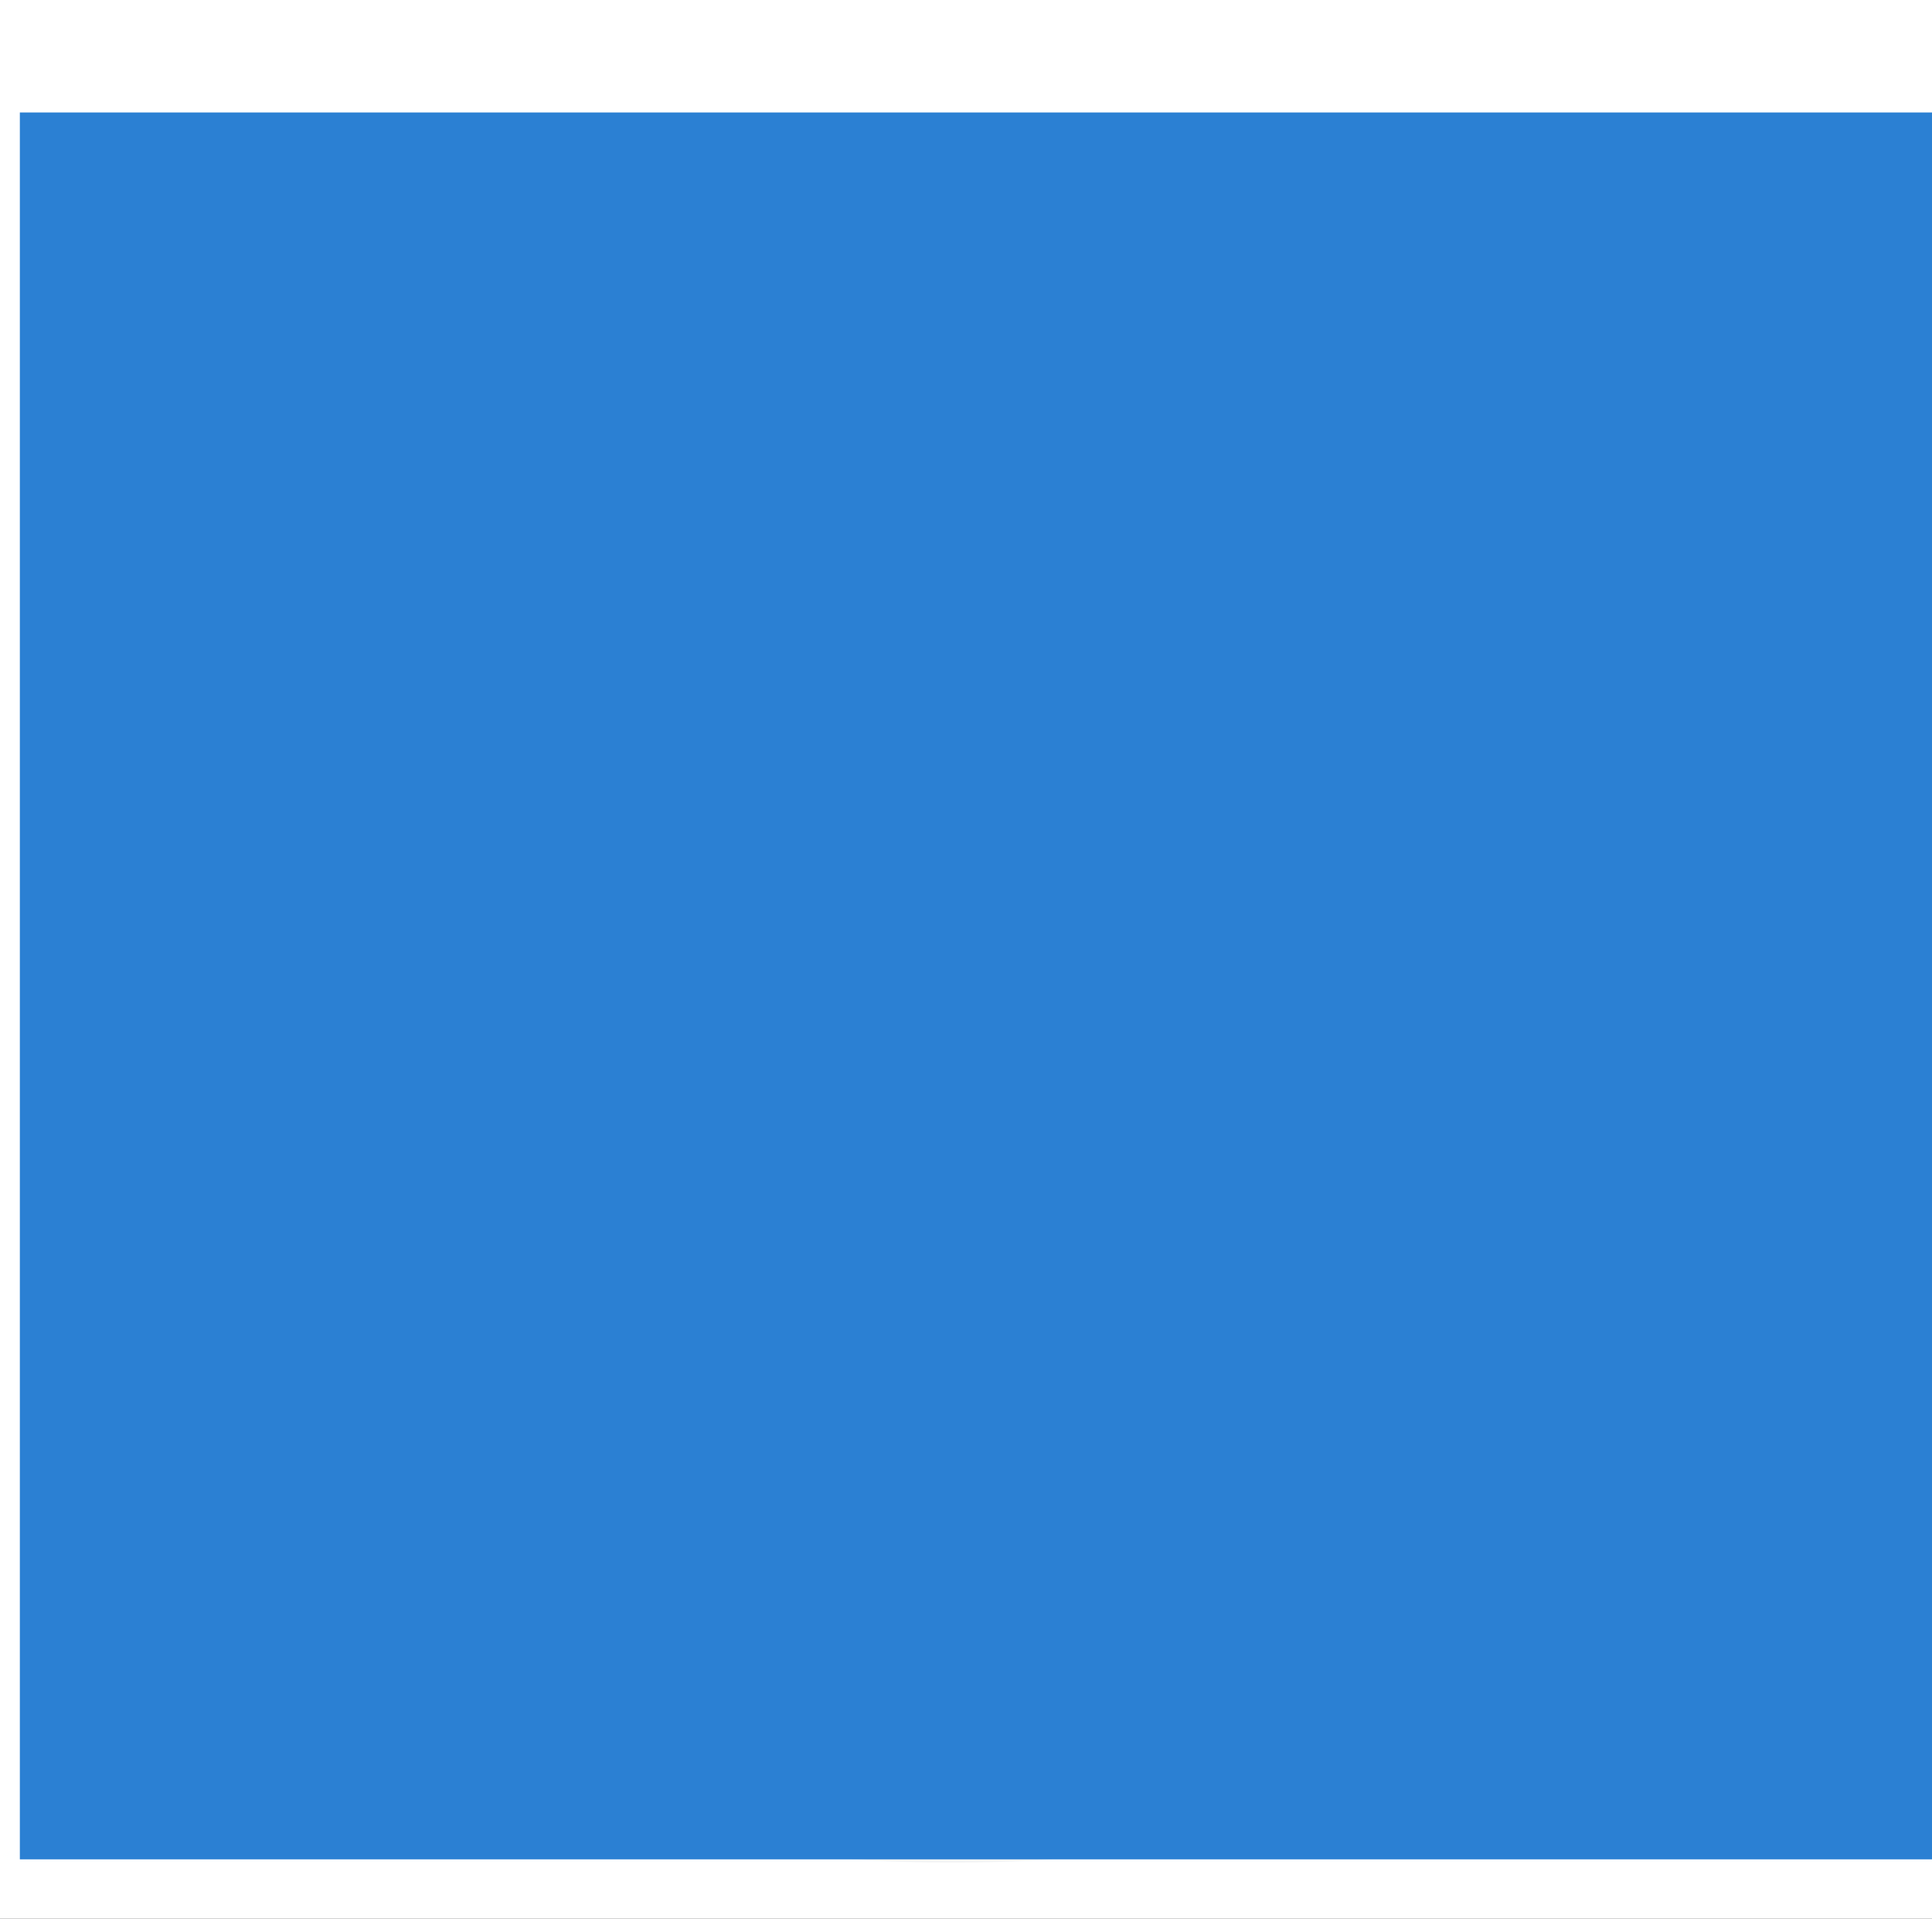 <svg width="292" height="290" viewBox="0 0 292 290" fill="none" xmlns="http://www.w3.org/2000/svg">
<rect width="292" height="290" fill="#1F1F1F"/>
<g filter="url(#filter0_d_68_179)">
<g clip-path="url(#clip0_68_179)">
<rect x="-44" y="-141" width="375" height="812" rx="20" fill="white"/>
<path d="M236.775 145.267C184.92 115.02 101.133 115.02 49.617 145.267C-1.9 175.514 -1.624 224.564 50.225 254.811C102.074 285.058 185.873 285.064 237.389 254.811C288.906 224.559 288.624 175.52 236.775 145.267Z" fill="#F5F5F5"/>
<path d="M129.982 254.243L52.412 208.98L67.916 199.897L145.503 245.189L129.982 254.243Z" fill="#E6E6E6"/>
<path d="M209.952 210.975V210.969L165.41 184.985H165.415L120.873 159.001L76.331 133.017L32.081 159.001L76.618 184.985L121.16 210.969V210.975L165.702 236.959H165.697L210.239 262.943L254.494 236.959L209.952 210.975Z" fill="#E6E6E6"/>
<path d="M243.583 233.931L240.931 231.727C240.764 227.505 240.604 223.027 241.298 218.88C241.993 214.733 243.594 210.586 246.567 207.588C247.802 206.329 249.334 205.268 251.079 205.059C252.824 204.85 254.764 205.743 255.367 207.408C255.97 209.073 255.045 211.045 254.035 212.593C251.888 215.893 249.323 218.904 247.216 222.233C245 225.738 243.746 229.775 243.583 233.931Z" fill="#2C557D"/>
<path d="M243.583 234.506L246.235 236.71C248.198 232.528 250.901 228.648 254.638 225.968C255.971 225.129 257.217 224.158 258.357 223.068C259.425 221.908 260.171 220.307 259.861 218.759C259.465 216.763 257.37 215.447 255.355 215.435C253.341 215.424 251.458 216.456 249.902 217.755C245.098 221.693 242.377 228.387 243.583 234.506Z" fill="#2C557D"/>
<path opacity="0.3" d="M243.583 234.506L246.235 236.71C248.198 232.528 250.901 228.648 254.638 225.968C255.971 225.129 257.217 224.158 258.357 223.068C259.425 221.908 260.171 220.307 259.861 218.759C259.465 216.763 257.37 215.447 255.355 215.435C253.341 215.424 251.458 216.456 249.902 217.755C245.098 221.693 242.377 228.387 243.583 234.506Z" fill="black"/>
<path d="M242.084 232.922C242.023 232.921 241.965 232.895 241.922 232.851C241.879 232.806 241.855 232.746 241.855 232.684C241.964 226.42 243.359 214.844 251.464 207.744C251.487 207.724 251.513 207.709 251.542 207.699C251.571 207.689 251.602 207.685 251.632 207.688C251.662 207.69 251.692 207.698 251.719 207.712C251.747 207.725 251.771 207.744 251.791 207.768C251.811 207.791 251.826 207.818 251.836 207.847C251.845 207.876 251.849 207.907 251.847 207.938C251.845 207.968 251.837 207.998 251.823 208.026C251.81 208.053 251.791 208.078 251.768 208.098C248.324 211.097 242.584 218.289 242.314 232.713C242.308 232.771 242.282 232.824 242.239 232.863C242.197 232.901 242.142 232.922 242.084 232.922Z" fill="white"/>
<path d="M244.868 235.805C244.838 235.802 244.809 235.793 244.782 235.779C244.755 235.764 244.732 235.744 244.712 235.721C244.693 235.697 244.679 235.67 244.67 235.64C244.661 235.611 244.659 235.58 244.662 235.55C245.201 229.918 247.635 222.157 256.142 217.187C256.195 217.157 256.258 217.15 256.317 217.166C256.376 217.182 256.426 217.221 256.457 217.274C256.473 217.3 256.483 217.33 256.487 217.36C256.491 217.391 256.489 217.422 256.481 217.452C256.473 217.481 256.459 217.509 256.44 217.533C256.421 217.558 256.398 217.578 256.371 217.593C248.037 222.459 245.649 230.069 245.115 235.573C245.116 235.605 245.11 235.637 245.098 235.667C245.086 235.697 245.067 235.723 245.044 235.745C245.021 235.767 244.993 235.784 244.963 235.794C244.932 235.805 244.9 235.808 244.868 235.805Z" fill="white"/>
<path d="M35.68 131.991C34.641 130.987 33.453 129.891 33.384 128.441C33.388 127.791 33.587 127.159 33.957 126.627C34.326 126.095 34.847 125.69 35.45 125.466C36.059 125.257 36.703 125.175 37.344 125.224C37.986 125.272 38.61 125.451 39.181 125.75C40.318 126.356 41.331 127.175 42.166 128.163C44.681 130.986 46.502 134.37 47.481 138.038C48.459 141.706 48.568 145.556 47.797 149.275C47.774 149.526 47.696 149.77 47.57 149.988C47.444 150.206 47.273 150.394 47.068 150.539C46.373 150.91 45.581 150.255 45.111 149.623C44.074 148.229 43.296 146.657 42.815 144.983C42.396 143.573 42.585 142.025 42.063 140.696C40.783 137.46 38.154 134.38 35.68 131.991Z" fill="#2C557D"/>
<path d="M46.494 148.637C46.458 148.637 46.422 148.631 46.388 148.617C46.354 148.603 46.323 148.583 46.297 148.557C46.272 148.531 46.252 148.5 46.238 148.466C46.224 148.432 46.218 148.395 46.218 148.358C46.184 144.285 45.254 140.271 43.495 136.607C41.736 132.942 39.192 129.719 36.047 127.171C36.018 127.148 35.994 127.12 35.976 127.088C35.958 127.056 35.947 127.02 35.942 126.983C35.938 126.947 35.941 126.909 35.951 126.874C35.961 126.838 35.978 126.805 36.001 126.776C36.023 126.747 36.051 126.723 36.082 126.705C36.113 126.687 36.148 126.675 36.184 126.671C36.22 126.667 36.256 126.67 36.291 126.68C36.325 126.69 36.358 126.707 36.386 126.73C39.598 129.329 42.196 132.619 43.992 136.36C45.789 140.102 46.737 144.2 46.77 148.358C46.77 148.395 46.764 148.432 46.75 148.466C46.737 148.5 46.716 148.531 46.691 148.557C46.665 148.583 46.634 148.603 46.6 148.617C46.567 148.631 46.53 148.637 46.494 148.637Z" fill="white"/>
<path d="M43.079 159.773C41.357 160.353 39.13 159.97 38.119 158.421C36.925 156.6 37.672 153.781 36.076 152.32C35.186 151.496 33.872 151.415 32.689 151.16C31.507 150.904 30.187 150.255 30.015 149.043C29.779 147.442 31.736 146.114 31.455 144.513C31.174 142.912 29.033 142.448 28.396 140.986C27.822 139.658 28.843 138.046 30.198 137.547C31.553 137.048 33.068 137.39 34.411 137.901C35.755 138.411 37.075 139.061 38.504 139.252C39.933 139.444 41.707 139.142 42.803 140.174C44.261 141.555 43.429 144.188 44.554 145.853C45.312 146.972 46.741 147.361 47.831 148.173C48.51 148.669 49.06 149.323 49.437 150.078C49.813 150.834 50.005 151.671 49.995 152.517C49.961 154.355 49.002 155.678 47.636 156.733C46.178 157.835 44.875 159.187 43.079 159.773Z" fill="#2C557D"/>
<path opacity="0.2" d="M43.079 159.773C41.357 160.353 39.13 159.97 38.119 158.421C36.925 156.6 37.672 153.781 36.076 152.32C35.186 151.496 33.872 151.415 32.689 151.16C31.507 150.904 30.187 150.255 30.015 149.043C29.779 147.442 31.736 146.114 31.455 144.513C31.174 142.912 29.033 142.448 28.396 140.986C27.822 139.658 28.843 138.046 30.198 137.547C31.553 137.048 33.068 137.39 34.411 137.901C35.755 138.411 37.075 139.061 38.504 139.252C39.933 139.444 41.707 139.142 42.803 140.174C44.261 141.555 43.429 144.188 44.554 145.853C45.312 146.972 46.741 147.361 47.831 148.173C48.51 148.669 49.06 149.323 49.437 150.078C49.813 150.834 50.005 151.671 49.995 152.517C49.961 154.355 49.002 155.678 47.636 156.733C46.178 157.835 44.875 159.187 43.079 159.773Z" fill="black"/>
<path d="M42.287 147.239V147.21C42.023 146.827 41.753 146.45 41.466 146.085C38.877 142.845 35.367 140.487 31.409 139.328C31.374 139.316 31.337 139.312 31.301 139.316C31.264 139.319 31.228 139.33 31.196 139.348C31.164 139.366 31.136 139.39 31.113 139.42C31.09 139.449 31.074 139.483 31.065 139.519C31.045 139.591 31.054 139.667 31.089 139.732C31.125 139.797 31.184 139.845 31.254 139.867C35.097 140.995 38.503 143.289 41.012 146.438C41.093 146.537 41.161 146.641 41.236 146.74C38.102 145.58 34.922 146.241 33.2 147.627C33.172 147.65 33.148 147.679 33.13 147.711C33.113 147.744 33.102 147.779 33.098 147.816C33.095 147.853 33.098 147.89 33.109 147.925C33.119 147.961 33.137 147.993 33.16 148.022C33.185 148.055 33.217 148.081 33.254 148.099C33.291 148.117 33.331 148.127 33.372 148.126C33.437 148.125 33.5 148.103 33.55 148.062C35.238 146.688 38.716 146.079 41.879 147.622C43.854 150.544 45.014 153.95 45.237 157.482C45.241 157.552 45.272 157.619 45.324 157.667C45.375 157.716 45.442 157.743 45.513 157.743C45.549 157.74 45.584 157.731 45.617 157.715C45.649 157.699 45.678 157.676 45.702 157.649C45.726 157.621 45.745 157.589 45.757 157.555C45.768 157.52 45.773 157.483 45.771 157.447C45.543 153.789 44.339 150.261 42.287 147.239Z" fill="white"/>
<path d="M76.933 120.785L40.685 142.071L40.639 159.958L77.123 181.238L113.365 159.958L113.417 142.071L76.933 120.785Z" fill="#2C557D"/>
<path opacity="0.2" d="M113.417 142.071L76.933 120.785L40.685 142.071L77.169 163.351L113.417 142.071Z" fill="white"/>
<path opacity="0.3" d="M77.169 163.351L77.123 181.238L113.365 159.958L113.417 142.071L77.169 163.351Z" fill="black"/>
<path d="M120.242 123.198L83.993 144.484L83.948 185.223L120.431 206.509L156.679 185.223L156.725 144.484L120.242 123.198Z" fill="#2C557D"/>
<path opacity="0.2" d="M156.725 144.484L120.242 123.198L83.993 144.484L120.477 165.77L156.725 144.484Z" fill="white"/>
<path opacity="0.3" d="M120.477 165.77L120.431 206.509L156.679 185.223L156.725 144.484L120.477 165.77Z" fill="black"/>
<path d="M164.595 125.79L128.346 147.071L128.301 210.981L164.784 232.267L201.026 210.981L201.078 147.071L164.595 125.79Z" fill="#2C557D"/>
<path opacity="0.2" d="M201.078 147.071L164.595 125.79L128.346 147.071L164.83 168.357L201.078 147.071Z" fill="white"/>
<path opacity="0.3" d="M164.83 168.357L164.784 232.267L201.026 210.981L201.078 147.071L164.83 168.357Z" fill="black"/>
<path d="M164.618 125.622L128.369 146.902L128.323 210.894L164.807 232.18L201.049 210.894L201.101 146.902L164.618 125.622Z" fill="#2C557D"/>
<path opacity="0.2" d="M201.101 146.902L164.617 125.622L128.369 146.902L164.853 168.188L201.101 146.902Z" fill="white"/>
<path opacity="0.3" d="M164.853 168.188L164.807 232.18L201.049 210.894L201.101 146.902L164.853 168.188Z" fill="black"/>
<path d="M209.975 119.37L173.733 140.656L173.681 237.469L210.164 258.755L246.412 237.469L246.458 140.656L209.975 119.37Z" fill="#2C557D"/>
<path opacity="0.2" d="M246.458 140.656L209.975 119.37L173.733 140.656L210.216 161.942L246.458 140.656Z" fill="white"/>
<path opacity="0.3" d="M210.216 161.942L210.164 258.755L246.413 237.469L246.458 140.656L210.216 161.942Z" fill="black"/>
<path d="M143.707 144.89L141.204 143.196L122.319 181.929L124.799 183.622L135.889 177.155C135.407 195.361 130.407 204.491 125.557 209.734L124.782 209.931L124.328 210.035L123.421 210.233L123.014 210.32L122.319 210.447L121.809 210.534L121.074 210.65L120.586 210.726C120.316 210.766 120.012 210.795 119.765 210.83L119.335 210.888L118.187 211.004H118.066C117.647 211.045 117.222 211.074 116.798 211.103C116.258 211.143 115.713 211.166 115.162 211.19H114.668H113.468H112.98C112.32 211.19 111.654 211.19 110.989 211.155H110.644C110.024 211.155 109.404 211.097 108.779 211.056H108.463C107.826 211.01 107.189 210.958 106.546 210.888L106.087 210.842C105.513 210.778 104.939 210.714 104.365 210.639L104.026 210.592C103.4 210.505 102.775 210.412 102.143 210.308L101.69 210.227C101.173 210.14 100.662 210.047 100.146 209.948L99.664 209.856C99.049 209.734 98.43 209.6 97.804 209.461L97.523 209.397C96.989 209.276 96.449 209.142 95.91 209.009L95.336 208.87L93.895 208.487L93.453 208.365C92.839 208.191 92.219 208.011 91.599 207.82L91.168 207.686C90.694 207.543 90.218 207.393 89.739 207.234L89.165 207.037L87.77 206.555L87.282 206.387C86.67 206.167 86.056 205.941 85.44 205.709L85.107 205.575C84.596 205.384 84.085 205.181 83.574 204.995L83 204.752L81.68 204.201L81.106 203.951L79.384 203.203L79.224 203.133C78.603 202.849 77.978 202.553 77.358 202.263L76.784 202.002C76.336 201.788 75.883 201.567 75.435 201.341L74.815 201.034C74.339 200.796 73.868 200.552 73.392 200.303L72.915 200.059L71.038 199.05C70.694 198.87 70.355 198.679 70.016 198.47C69.839 198.372 69.661 198.279 69.488 198.174L67.967 197.31L67.921 197.281L52.412 206.434V208.98C70.034 219.228 87.294 224.106 102.35 223.097C109.508 222.621 115.615 220.852 120.586 217.836C120.465 217.912 120.345 217.993 120.219 218.063L135.774 208.928C137.155 208.119 138.468 207.198 139.7 206.173C139.867 206.039 140.039 205.894 140.205 205.749L140.354 205.622L140.751 205.268L140.888 205.146L141.411 204.665L141.497 204.578L141.939 204.154L142.099 203.998L142.536 203.551L142.639 203.441C142.817 203.255 142.995 203.07 143.173 202.861C143.213 202.809 143.259 202.762 143.305 202.71C143.443 202.559 143.58 202.403 143.718 202.24L143.873 202.055C144.045 201.857 144.212 201.654 144.378 201.446L144.413 201.405C144.591 201.185 144.769 200.958 144.941 200.726C144.992 200.657 145.044 200.593 145.09 200.523C145.228 200.344 145.36 200.158 145.498 199.972L145.641 199.769L146.158 199.004C146.184 198.968 146.209 198.932 146.232 198.894L146.559 198.389L146.657 198.227L146.904 197.815C147.007 197.647 147.11 197.478 147.208 197.304L147.455 196.869L147.748 196.336L147.994 195.872C148.086 195.686 148.184 195.501 148.276 195.292L148.517 194.81C148.557 194.718 148.597 194.636 148.643 194.549C148.689 194.462 148.787 194.236 148.855 194.074L148.959 193.853C149.108 193.517 149.257 193.169 149.406 192.815C149.435 192.74 149.47 192.653 149.504 192.577C149.619 192.282 149.739 191.997 149.854 191.684L149.963 191.388C149.963 191.319 150.015 191.255 150.044 191.191L150.164 190.837C150.279 190.518 150.388 190.199 150.497 189.875C150.56 189.689 150.623 189.498 150.681 189.295C150.784 188.97 150.887 188.645 150.985 188.309C151.019 188.187 151.06 188.077 151.094 187.955C151.128 187.833 151.14 187.775 151.169 187.688C151.243 187.421 151.318 187.143 151.392 186.864C151.467 186.586 151.513 186.4 151.576 186.163C151.639 185.925 151.714 185.583 151.783 185.293C151.829 185.119 151.869 184.95 151.909 184.771C151.909 184.701 151.944 184.62 151.955 184.55C152.012 184.295 152.064 184.04 152.121 183.785L152.294 182.938C152.345 182.671 152.391 182.404 152.437 182.137C152.483 181.871 152.518 181.737 152.552 181.557C152.552 181.459 152.581 181.36 152.598 181.262L152.718 180.508C152.77 180.189 152.816 179.864 152.862 179.533C152.908 179.203 152.937 179.011 152.971 178.744C152.971 178.565 153.023 178.391 153.046 178.205L153.097 177.724C153.126 177.463 153.16 177.207 153.183 176.941C153.224 176.587 153.258 176.221 153.292 175.862C153.321 175.595 153.344 175.328 153.367 175.056L153.401 174.684C153.401 174.423 153.442 174.151 153.459 173.884C153.476 173.617 153.499 173.374 153.511 173.113C153.511 172.678 153.562 172.231 153.585 171.784C153.585 171.552 153.585 171.326 153.62 171.094C153.62 171.048 153.62 171.001 153.62 170.955C153.62 170.375 153.66 169.754 153.677 169.145V169C153.677 168.333 153.677 167.649 153.677 166.959C153.677 166.889 153.677 166.825 153.677 166.756L162.718 161.484L143.707 144.89Z" fill="#455A64"/>
<path d="M143.707 144.89L124.822 183.622L122.343 181.929L141.204 143.196L143.707 144.89ZM121.476 217.262C121.814 217.042 122.142 216.816 122.469 216.578L122.859 216.299C123.29 215.98 123.714 215.656 124.128 215.313L124.627 214.884L124.776 214.757L125.109 214.467L125.172 214.409L125.31 214.287C125.482 214.13 125.66 213.968 125.832 213.8L125.924 213.713L126.062 213.585L126.366 213.289L126.521 213.133C126.556 213.098 126.59 213.057 126.63 213.022L126.957 212.692L127.061 212.582L127.422 212.193L127.595 212.007L127.727 211.862L128.14 211.387L128.301 211.201L128.461 211.01L128.806 210.592C128.808 210.579 128.808 210.565 128.806 210.552C128.857 210.494 128.903 210.43 128.949 210.372C129.081 210.209 129.208 210.041 129.34 209.873L129.489 209.676L129.793 209.252L129.891 209.119L130.034 208.916L130.327 208.487L130.556 208.156C130.578 208.115 130.603 208.077 130.631 208.04L130.82 207.733C130.901 207.617 130.975 207.495 131.05 207.373C131.125 207.251 131.217 207.101 131.303 206.961C131.389 206.822 131.504 206.625 131.601 206.451C131.699 206.277 131.768 206.161 131.854 206.016L132.043 205.668L132.146 205.482L132.388 205.018C132.451 204.902 132.508 204.781 132.571 204.659L132.675 204.456C132.755 204.299 132.83 204.137 132.91 203.974L132.95 203.887L133.254 203.244C133.289 203.168 133.317 203.093 133.352 203.023C133.449 202.809 133.541 202.582 133.639 202.362C133.69 202.234 133.748 202.113 133.8 201.985C133.851 201.857 133.868 201.817 133.897 201.736C134.018 201.446 134.132 201.156 134.247 200.854C134.287 200.75 134.322 200.651 134.362 200.552C134.402 200.454 134.448 200.315 134.494 200.193L134.563 200.001C134.672 199.682 134.787 199.363 134.89 199.039C134.942 198.899 134.988 198.749 135.034 198.604L135.08 198.47C135.183 198.145 135.28 197.821 135.384 197.484V197.444C135.441 197.252 135.499 197.061 135.55 196.864C135.602 196.666 135.7 196.318 135.774 196.04C135.774 196.04 135.774 195.994 135.774 195.965C135.826 195.756 135.883 195.553 135.935 195.338C136.009 195.054 136.078 194.758 136.147 194.468L136.319 193.726C136.377 193.476 136.428 193.215 136.48 192.96C136.515 192.804 136.543 192.647 136.578 192.49C136.612 192.334 136.629 192.241 136.652 192.113C136.704 191.847 136.756 191.58 136.802 191.313C136.848 191.064 136.893 190.814 136.934 190.559C136.934 190.513 136.934 190.466 136.934 190.414C136.98 190.165 137.02 189.915 137.054 189.66C137.106 189.341 137.157 189.016 137.203 188.691L137.307 187.897C137.353 187.56 137.399 187.218 137.439 186.876L137.525 186.099C137.565 185.739 137.599 185.38 137.634 185.014C137.634 184.747 137.686 184.481 137.708 184.214C137.737 183.825 137.772 183.431 137.795 183.054C137.795 182.799 137.835 182.543 137.852 182.282C137.881 181.847 137.904 181.401 137.927 180.954C137.927 180.722 137.927 180.502 137.961 180.264C137.99 179.626 138.007 178.971 138.024 178.309C138.024 178.263 138.024 178.217 138.024 178.17C138.024 177.428 138.024 176.662 138.024 175.885L135.803 177.178C135.321 195.385 130.321 204.514 125.471 209.757C124.486 210.816 123.436 211.809 122.325 212.732C121.065 213.774 119.721 214.707 118.307 215.522C118.055 215.667 117.796 215.806 117.538 215.946L117.039 216.212C116.763 216.357 116.465 216.491 116.195 216.624L115.724 216.85C115.374 217.013 115.013 217.164 114.651 217.314L114.513 217.372C114.002 217.581 113.491 217.778 112.969 217.952C112.694 218.051 112.395 218.138 112.131 218.231L111.643 218.393C111.293 218.503 110.931 218.608 110.57 218.706L110.03 218.851C109.732 218.933 109.422 219.014 109.112 219.083L108.48 219.228C108.14 219.31 107.795 219.385 107.447 219.455L107.177 219.501L106.064 219.704L105.582 219.779L104.629 219.913L104.101 219.982L103.119 220.093L102.631 220.145C102.149 220.191 101.661 220.232 101.168 220.261C100.674 220.29 100.048 220.325 99.486 220.348H99.032C98.636 220.348 98.24 220.348 97.838 220.348H97.345C96.685 220.348 96.025 220.348 95.353 220.313H95.255C94.555 220.313 93.855 220.249 93.155 220.203H92.845C92.19 220.156 91.53 220.098 90.87 220.029H90.767C90.112 219.959 89.452 219.884 88.787 219.797L88.448 219.75C87.702 219.646 86.955 219.53 86.204 219.402H86.112L84.568 219.124L84.091 219.031C83.471 218.909 82.851 218.776 82.231 218.637L81.95 218.573C81.411 218.451 80.871 218.324 80.332 218.184L79.757 218.045C79.281 217.923 78.799 217.796 78.323 217.662H78.276C77.53 217.454 76.778 217.239 76.026 217.013L75.59 216.874C75.016 216.7 74.442 216.52 73.868 216.334C73.294 216.149 72.72 215.957 72.146 215.754L71.658 215.586C71.027 215.36 70.39 215.122 69.758 214.884L69.477 214.774L67.95 214.194L67.376 213.95C66.802 213.713 66.228 213.463 65.62 213.214L65.557 213.185C64.983 212.935 64.374 212.674 63.783 212.408L63.714 212.28C63.094 211.996 62.474 211.7 61.854 211.416L61.28 211.149C60.833 210.936 60.385 210.716 59.937 210.488L59.312 210.18C58.789 209.919 58.267 209.647 57.745 209.374L57.412 209.206C56.786 208.875 56.16 208.545 55.535 208.203L54.502 207.623L53.991 207.338C53.468 207.043 52.94 206.758 52.418 206.439V208.986C70.04 219.234 87.3 224.112 102.356 223.103C109.514 222.627 115.621 220.858 120.592 217.842C120.747 217.755 120.896 217.662 121.045 217.564C121.195 217.465 121.327 217.361 121.476 217.262Z" fill="#37474F"/>
<path opacity="0.2" d="M54.495 207.64L55.529 208.22C56.154 208.562 56.78 208.893 57.406 209.223L57.739 209.392C58.261 209.664 58.783 209.937 59.306 210.198L59.931 210.505C60.379 210.729 60.827 210.95 61.275 211.166L61.849 211.433C62.468 211.729 63.088 212.013 63.708 212.297L63.863 212.367C64.437 212.634 65.046 212.895 65.637 213.144L65.7 213.173C66.274 213.423 66.848 213.672 67.457 213.91L68.031 214.153L69.557 214.733L69.839 214.844C70.47 215.081 71.107 215.319 71.739 215.545L72.226 215.714C72.8 215.917 73.374 216.108 73.948 216.294C74.522 216.479 75.096 216.659 75.67 216.833L76.107 216.972C76.859 217.198 77.611 217.413 78.357 217.622H78.403C78.879 217.755 79.361 217.883 79.838 218.005L80.412 218.144C80.951 218.283 81.491 218.411 82.03 218.532L82.312 218.596C82.931 218.735 83.551 218.869 84.171 218.991L84.648 219.083L86.192 219.362H86.284C87.036 219.489 87.782 219.605 88.528 219.71L88.867 219.756C89.532 219.843 90.193 219.919 90.847 219.988H90.95C91.61 220.058 92.27 220.116 92.925 220.162H93.235C93.935 220.209 94.635 220.249 95.336 220.272H95.433C96.105 220.272 96.765 220.307 97.425 220.307H97.919C98.32 220.307 98.716 220.307 99.113 220.307H99.566C100.14 220.307 100.714 220.261 101.248 220.22C101.782 220.18 102.229 220.151 102.712 220.104L103.199 220.052L104.181 219.942L104.709 219.872L105.662 219.739L106.144 219.663L107.258 219.46L107.527 219.414C107.876 219.344 108.22 219.269 108.561 219.188L109.192 219.043C109.502 218.973 109.812 218.892 110.11 218.811L110.65 218.666C111.012 218.567 111.373 218.463 111.723 218.353L112.211 218.19C112.493 218.097 112.785 218.01 113.049 217.912C113.572 217.726 114.082 217.529 114.593 217.332L114.731 217.274C115.093 217.123 115.454 216.972 115.804 216.81L116.275 216.584C116.556 216.45 116.849 216.317 117.119 216.172L117.618 215.905C117.877 215.766 118.135 215.627 118.387 215.482C119.801 214.666 121.145 213.733 122.405 212.692C123.516 211.769 124.566 210.775 125.551 209.716L124.776 209.914L124.323 210.018L123.416 210.215L123.008 210.302L122.314 210.43L121.803 210.517L121.068 210.633L120.58 210.708C120.31 210.749 120.006 210.778 119.759 210.813L119.329 210.871L118.181 210.987H118.06C117.641 211.027 117.217 211.056 116.792 211.085C116.252 211.126 115.707 211.149 115.156 211.172H114.662H113.463H112.975C112.315 211.172 111.649 211.172 110.983 211.137H110.638C110.019 211.137 109.399 211.079 108.773 211.039H108.457C107.82 210.992 107.183 210.94 106.54 210.871L106.081 210.824C105.507 210.76 104.933 210.697 104.359 210.621L104.02 210.575C103.395 210.488 102.769 210.395 102.138 210.291L101.684 210.209C101.167 210.122 100.657 210.03 100.14 209.931L99.658 209.838C99.044 209.716 98.424 209.583 97.798 209.444L97.517 209.38C96.983 209.258 96.444 209.125 95.904 208.991L95.33 208.852L93.889 208.469L93.447 208.348C92.833 208.174 92.213 207.994 91.593 207.802L91.163 207.669C90.688 207.526 90.212 207.375 89.733 207.217L89.159 207.019L87.765 206.538L87.277 206.37C86.664 206.149 86.05 205.923 85.434 205.691L85.101 205.558C84.59 205.366 84.079 205.163 83.569 204.978L82.995 204.734L81.674 204.183L81.1 203.934L79.378 203.186L79.218 203.116C78.598 202.832 77.972 202.536 77.352 202.246L76.778 201.985C76.331 201.77 75.877 201.55 75.429 201.324L74.809 201.016C74.333 200.779 73.862 200.535 73.386 200.286L72.909 200.042L71.032 199.033C70.688 198.853 70.349 198.662 70.011 198.453C69.833 198.354 69.655 198.261 69.483 198.157L67.962 197.293L67.916 197.264L52.412 206.434C52.934 206.741 53.462 207.014 53.985 207.333L54.495 207.64Z" fill="white"/>
<path d="M41.242 46.046C43.79 44.561 45.943 45.292 46.632 47.601C47.242 46.333 48.187 45.261 49.364 44.503C51.361 43.343 52.986 44.277 52.992 46.591V47.659L55.678 46.093C57.078 45.281 58.215 45.936 58.221 47.56C58.173 48.445 57.92 49.306 57.481 50.073C57.042 50.84 56.43 51.491 55.695 51.974L33.005 65.221C31.604 66.033 30.468 65.383 30.462 63.759C30.508 62.873 30.76 62.011 31.199 61.243C31.638 60.475 32.251 59.822 32.988 59.34L35.668 57.774V55.819C35.651 52.229 38.154 47.856 41.242 46.046Z" fill="#E6E6E6"/>
<path d="M63.49 54.723C65.321 53.662 66.865 54.184 67.359 55.842C67.799 54.929 68.483 54.158 69.334 53.615C70.763 52.78 71.934 53.453 71.934 55.117V55.883L73.857 54.758C74.861 54.178 75.676 54.642 75.676 55.808C75.644 56.443 75.464 57.062 75.15 57.614C74.835 58.165 74.396 58.633 73.868 58.98L57.572 68.486C56.568 69.066 55.753 68.602 55.747 67.437C55.782 66.801 55.964 66.183 56.279 65.632C56.595 65.081 57.033 64.612 57.561 64.264L59.484 63.145V61.735C59.557 60.33 59.959 58.962 60.655 57.744C61.351 56.525 62.323 55.49 63.49 54.723Z" fill="#E6E6E6"/>
<path d="M248.8 51.939C246.969 50.872 245.425 51.394 244.932 53.053C244.491 52.141 243.807 51.371 242.957 50.831C241.528 49.996 240.357 50.669 240.357 52.333V53.093L238.434 51.974C237.429 51.394 236.614 51.858 236.614 53.024C236.646 53.659 236.826 54.278 237.141 54.83C237.455 55.381 237.894 55.849 238.422 56.196L254.718 65.702C255.723 66.282 256.538 65.818 256.544 64.653C256.508 64.017 256.326 63.399 256.011 62.848C255.696 62.297 255.257 61.828 254.73 61.48L252.807 60.355V58.951C252.731 57.546 252.329 56.179 251.633 54.961C250.937 53.743 249.967 52.707 248.8 51.939Z" fill="#E6E6E6"/>
<path d="M147.845 35.38C147.846 35.301 147.825 35.223 147.786 35.155C147.747 35.087 147.69 35.03 147.621 34.992L145.635 33.872C145.57 33.834 145.496 33.814 145.42 33.814C145.344 33.814 145.27 33.834 145.205 33.872L131.584 41.818C131.333 41.956 131.131 42.172 131.01 42.433C130.934 42.607 130.895 42.794 130.895 42.984V48.1L126.177 53.03C125.758 53.47 125.712 54.137 126.039 54.242L127.922 55.286C127.953 55.321 127.992 55.348 128.037 55.363C128.081 55.378 128.128 55.382 128.174 55.373L130.912 55.036V58.795C130.912 58.872 130.932 58.949 130.97 59.016C131.009 59.083 131.064 59.139 131.13 59.178L133.111 60.285H133.139C133.201 60.318 133.27 60.335 133.34 60.335C133.41 60.335 133.479 60.318 133.541 60.285L147.162 52.334C147.364 52.216 147.532 52.047 147.649 51.844C147.766 51.64 147.828 51.409 147.828 51.174L147.845 35.38ZM133.248 43.187L133.202 43.239L133.248 43.187ZM133.116 43.355C133.119 43.37 133.119 43.386 133.116 43.402C133.119 43.386 133.119 43.37 133.116 43.355ZM132.927 43.808C132.929 43.827 132.929 43.846 132.927 43.866C132.929 43.846 132.929 43.827 132.927 43.808ZM133.346 43.088L133.392 43.048L133.346 43.088Z" fill="#2C557D"/>
<path opacity="0.1" d="M132.938 59.908C132.939 59.984 132.958 60.059 132.996 60.125C133.033 60.191 133.086 60.246 133.151 60.285L131.171 59.16C131.104 59.121 131.049 59.065 131.011 58.998C130.972 58.931 130.952 58.855 130.952 58.777V55.019L132.944 54.775L132.938 59.908Z" fill="black"/>
<path opacity="0.2" d="M131.567 41.812L145.188 33.866C145.253 33.828 145.327 33.808 145.403 33.808C145.478 33.808 145.553 33.828 145.618 33.866L147.604 34.986C147.537 34.946 147.461 34.925 147.383 34.925C147.305 34.925 147.229 34.946 147.162 34.986L133.558 42.92C133.301 43.066 133.099 43.295 132.984 43.57L131.004 42.41C131.126 42.156 131.322 41.948 131.567 41.812Z" fill="white"/>
<path opacity="0.1" d="M130.918 48.094V42.978C130.918 42.788 130.957 42.601 131.033 42.427L133.013 43.587C132.946 43.751 132.913 43.926 132.915 44.103V49.225L130.924 48.099L130.918 48.094Z" fill="black"/>
<path opacity="0.05" d="M126.2 53.024L130.918 48.094L132.91 49.219L128.197 54.143C127.83 54.52 127.749 55.071 127.945 55.303L126.062 54.259C125.735 54.131 125.781 53.464 126.2 53.024Z" fill="white"/>
<path d="M141.026 42.207C141.07 42.172 141.123 42.154 141.178 42.154C141.233 42.154 141.287 42.172 141.33 42.207L143.999 44.788C144.189 44.967 143.999 45.489 143.701 45.669L142.226 46.528L142.26 52.658L139.895 54.039L139.861 47.908L138.386 48.766C138.076 48.952 137.898 48.639 138.081 48.244L140.722 42.56C140.789 42.416 140.894 42.294 141.026 42.207Z" fill="white"/>
<path opacity="0.1" d="M139.275 140.54C138.374 138.411 136.497 136.393 133.65 134.74C125.356 129.897 111.953 129.897 103.71 134.74C95.468 139.583 95.514 147.424 103.808 152.262C110.466 156.148 120.419 156.902 128.346 154.553V147.071L139.275 140.54Z" fill="black"/>
<path d="M89.412 86.832L99.084 79.199L100.025 80.916L90.21 88.694L89.412 86.832Z" fill="#263238"/>
<path d="M107.194 93.699L112.625 93.2C111.936 96.68 110.725 101.506 110.725 101.506L105.719 98.258L107.194 93.699Z" fill="#455A64"/>
<path d="M77.41 116.151C77.404 114.895 77.807 113.672 78.558 112.671C79.155 111.981 79.787 111.323 80.452 110.699C80.927 110.237 81.289 109.669 81.508 109.04C81.718 108.317 82.032 107.63 82.438 106.998C82.89 106.269 83.6 105.74 84.424 105.519C84.585 105.481 84.752 105.476 84.915 105.506C85.079 105.536 85.234 105.6 85.371 105.693L85.21 105.49C85.067 105.308 84.876 105.171 84.658 105.096C84.44 105.021 84.205 105.011 83.982 105.067C83.138 105.288 82.412 105.831 81.956 106.581C81.535 107.22 81.214 107.92 81.003 108.657C80.786 109.316 80.416 109.913 79.924 110.397C79.246 111.033 78.603 111.705 77.995 112.41C77.227 113.428 76.812 114.673 76.813 115.954C76.792 116.217 76.824 116.483 76.907 116.734C76.99 116.985 77.122 117.217 77.295 117.415C77.498 117.597 77.753 117.709 78.024 117.734C77.97 117.701 77.92 117.662 77.875 117.618C77.702 117.419 77.571 117.186 77.491 116.933C77.411 116.681 77.383 116.415 77.41 116.151Z" fill="black"/>
<path d="M85.635 105.902C85.561 105.81 85.474 105.73 85.377 105.664C85.239 105.571 85.084 105.507 84.921 105.477C84.758 105.447 84.591 105.452 84.43 105.49C83.606 105.711 82.896 106.24 82.444 106.969C82.033 107.609 81.718 108.307 81.508 109.04C81.295 109.683 80.933 110.266 80.452 110.739C79.787 111.363 79.155 112.022 78.558 112.711C77.807 113.713 77.404 114.935 77.41 116.191C77.389 116.45 77.42 116.71 77.501 116.956C77.582 117.202 77.711 117.429 77.88 117.624C77.926 117.668 77.976 117.706 78.03 117.74C78.22 117.855 78.434 117.926 78.656 117.947C78.877 117.968 79.101 117.939 79.31 117.862C79.787 117.674 80.204 117.357 80.515 116.945C80.842 116.557 81.089 116.122 81.439 115.727C81.998 115.1 82.624 114.536 83.305 114.045L85.147 112.619L85.985 106.413C85.985 106.413 85.83 106.14 85.635 105.902Z" fill="#263238"/>
<path d="M98.774 104.858L98.493 112.52C95.049 108.994 86.083 105.705 86.083 105.705C82.685 108.234 83.442 111.14 84.717 112.52C91.742 116.383 99.767 121.58 101.604 121.15C103.441 120.721 105.874 117.902 107.659 112.59L104.215 106.616L98.774 104.858Z" fill="#37474F"/>
<path d="M123.089 145.998C123.014 146.154 122.909 146.294 122.78 146.408C122.651 146.523 122.5 146.61 122.337 146.665C122.012 146.774 121.674 146.834 121.332 146.844C120.593 146.923 119.847 146.911 119.111 146.81C118.372 146.71 117.675 146.407 117.096 145.934C116.598 145.442 116.166 144.886 115.81 144.281C114.86 142.877 113.682 141.645 112.326 140.638C112.361 140.889 112.411 141.137 112.475 141.381C113.78 142.355 114.908 143.55 115.81 144.913C116.167 145.519 116.599 146.077 117.096 146.572C117.677 147.043 118.373 147.346 119.111 147.448C119.848 147.543 120.593 147.555 121.332 147.482C121.674 147.47 122.012 147.408 122.337 147.297C122.5 147.242 122.651 147.155 122.78 147.041C122.909 146.926 123.014 146.786 123.089 146.63C123.185 146.394 123.199 146.132 123.129 145.887C123.118 145.925 123.104 145.962 123.089 145.998Z" fill="#263238"/>
<path d="M122.784 144.6C122.444 144.24 122.058 143.928 121.636 143.672C119.766 142.383 118.371 140.505 117.67 138.33L112.401 138.632C112.167 139.276 112.141 139.978 112.326 140.638C113.682 141.645 114.86 142.877 115.81 144.281C116.166 144.886 116.598 145.442 117.096 145.934C117.675 146.407 118.372 146.71 119.111 146.81C119.847 146.911 120.593 146.923 121.332 146.844C121.674 146.834 122.012 146.774 122.337 146.665C122.5 146.61 122.651 146.523 122.78 146.408C122.909 146.294 123.014 146.154 123.089 145.998C123.105 145.962 123.118 145.925 123.129 145.887C123.179 145.661 123.173 145.425 123.113 145.201C123.053 144.977 122.94 144.77 122.784 144.6Z" fill="#37474F"/>
<path d="M95.141 92.655C93.993 98.281 94.434 100.775 98.774 104.835C103.113 108.895 110.254 114.695 110.254 114.695C108.532 120.42 111.103 127.954 111.201 130.86C111.299 133.765 112.005 138.678 112.005 138.678C115.965 140.824 118.089 138.678 118.089 138.678V113.442C118.091 111.228 117.297 109.089 115.856 107.422L107.194 97.44V93.716L95.141 92.655Z" fill="#455A64"/>
<path d="M125.672 77.813C126.422 78.065 127.223 78.123 128.002 77.981C128.002 76.461 128.002 74.762 128.123 72.552C128.404 67.785 127.129 65.157 126.079 64.206C125.029 63.255 123.209 63.237 122.537 63.841C121.866 64.444 123.513 66.636 123.749 68.544C122.807 67.431 122.331 67.054 121.453 67.732C121.971 68.341 122.361 69.049 122.601 69.815C122.79 70.772 123.8 71.439 124.082 72.227C124.3 72.842 124.082 74.808 123.72 76.496C124.25 77.095 124.921 77.548 125.672 77.813Z" fill="#F28F8F"/>
<path opacity="0.2" d="M125.672 77.813C126.422 78.065 127.223 78.123 128.002 77.981C128.002 76.461 128.002 74.762 128.123 72.552C128.404 67.785 127.129 65.157 126.079 64.206C125.029 63.255 123.209 63.237 122.537 63.841C121.866 64.444 123.513 66.636 123.749 68.544C122.807 67.431 122.331 67.054 121.453 67.732C121.971 68.341 122.361 69.049 122.601 69.815C122.79 70.772 123.8 71.439 124.082 72.227C124.3 72.842 124.082 74.808 123.72 76.496C124.25 77.095 124.921 77.548 125.672 77.813Z" fill="black"/>
<path d="M125.672 77.813C124.915 77.551 124.237 77.097 123.703 76.496C123.599 77.001 123.485 77.482 123.37 77.888C123.37 77.888 119.725 72.836 118.904 71.879C118.083 70.922 117.331 68.643 113.738 68.22L114.169 77.128C114.169 77.128 121.407 85.451 123.886 86.855C126.366 88.259 127.193 86.437 127.698 83.068C127.924 81.382 128.019 79.681 127.985 77.981C127.212 78.12 126.417 78.062 125.672 77.813Z" fill="#455A64"/>
<path opacity="0.3" d="M122.836 83.282C122.262 81.212 123.117 78.642 123.41 77.888L122.79 77.03C122.336 78.01 122.105 79.079 122.113 80.161C122.121 81.243 122.368 82.309 122.836 83.282Z" fill="black"/>
<path d="M103.067 68.028C100.99 67.744 98.774 68.098 96.507 68.481C96.089 73.462 96.089 78.469 96.507 83.45L94.71 93.177C101.742 97.469 110.707 95.561 112.504 94.337C115.334 83.184 116.04 72.645 113.755 68.237L108.165 67.28L103.067 68.028Z" fill="#37474F"/>
<path d="M107.55 72.367L105.909 71.05C106.426 70.796 106.963 70.589 107.516 70.429L108.165 70.754L107.55 72.367Z" fill="#2C557D"/>
<path d="M109.313 72.227L109.674 72.001L110.283 70.667L109.577 70.429L109.158 70.754L109.313 72.227Z" fill="#2C557D"/>
<path d="M107.992 73.283C106.753 78.259 100.978 81.502 96.22 81.154C95.544 81.09 94.869 81.267 94.308 81.652C93.609 82.162 92.988 82.774 92.466 83.468C92.397 83.561 92.351 83.668 92.33 83.781C92.308 83.895 92.313 84.012 92.343 84.124C92.372 84.235 92.427 84.339 92.502 84.426C92.577 84.513 92.671 84.582 92.776 84.628C93.829 85.055 94.916 85.392 96.025 85.637C97.182 85.908 98.389 85.876 99.532 85.544C108.182 83.015 109.381 77.424 109.146 73.277L107.992 73.283Z" fill="#2C557D"/>
<path opacity="0.3" d="M109.158 73.503C109.158 73.428 109.158 73.353 109.158 73.283H108.01C108.01 73.283 108.01 73.329 108.01 73.353C108.173 73.49 108.372 73.577 108.584 73.602C108.78 73.62 108.978 73.586 109.158 73.503Z" fill="black"/>
<path d="M108.165 70.76C108.494 70.708 108.829 70.708 109.158 70.76C109.438 71.121 109.617 71.552 109.674 72.007C109.589 72.467 109.409 72.904 109.146 73.289C108.848 73.515 107.998 73.289 107.998 73.289C107.779 72.996 107.587 72.683 107.424 72.355C107.374 72.253 107.349 72.141 107.349 72.027C107.349 71.914 107.374 71.802 107.424 71.7C107.6 71.336 107.853 71.015 108.165 70.76Z" fill="#2C557D"/>
<path opacity="0.3" d="M111.293 96.071C110.41 97.156 109.172 97.884 107.803 98.124L110.725 101.5C110.418 100.43 109.924 99.424 109.267 98.53C110.192 97.958 110.904 97.094 111.293 96.071Z" fill="black"/>
<path d="M108.612 70.603C109.944 70.244 110.794 71.763 110.794 71.763C110.874 68.463 109.181 67.199 109.181 67.199L108.612 70.603Z" fill="#455A64"/>
<path d="M102.941 54.3C102.367 53.899 101.753 53.505 101.156 53.111C101.305 52.928 101.493 52.781 101.705 52.681C101.918 52.58 102.15 52.529 102.384 52.531C102.652 52.552 102.901 52.676 103.079 52.879C103.253 53.087 103.341 53.355 103.326 53.627C103.383 52.548 104.302 51.579 105.26 51.11C106.248 50.684 107.328 50.527 108.394 50.651C109.456 50.721 110.512 50.93 111.574 50.965C112.806 51.012 114.036 50.837 115.208 50.448C115.337 50.404 115.476 50.397 115.609 50.427C115.742 50.456 115.865 50.522 115.964 50.617C116.063 50.712 116.135 50.832 116.171 50.965C116.208 51.097 116.208 51.238 116.172 51.371C115.967 52.055 115.623 52.69 115.162 53.232C115.408 53.303 115.664 53.331 115.919 53.314C116.057 53.304 116.195 53.333 116.318 53.398C116.441 53.463 116.544 53.561 116.615 53.681C116.686 53.801 116.723 53.938 116.722 54.078C116.721 54.218 116.681 54.355 116.608 54.474C116.139 55.167 115.478 55.706 114.708 56.022C111.878 60.535 104.25 64.566 104.25 64.566C103.992 64.531 103.746 64.434 103.533 64.282C103.32 64.131 103.146 63.93 103.027 63.696C102.8 63.221 102.654 62.711 102.597 62.188C102.268 60.212 101.998 58.226 101.787 56.231C101.712 55.811 101.73 55.379 101.839 54.967C101.899 54.769 102.018 54.594 102.181 54.469C102.344 54.343 102.541 54.272 102.746 54.265" fill="#263238"/>
<path d="M103.682 61.283C103.475 63.145 103.067 66.358 103.067 66.358C104.675 68.55 107.786 69.032 108.612 70.603C109.146 68.857 109.494 67.059 109.651 65.238L104.342 61.022L103.682 61.283Z" fill="#F28F8F"/>
<path opacity="0.2" d="M103.682 61.283C103.475 63.145 103.067 66.358 103.067 66.358C104.675 68.55 107.786 69.032 108.612 70.603C109.146 68.857 109.494 67.059 109.651 65.238L104.342 61.022L103.682 61.283Z" fill="black"/>
<path opacity="0.3" d="M104.342 61.022L104.204 61.074C104.137 62.574 104.632 64.043 105.589 65.191C106.546 66.339 107.896 67.081 109.37 67.268C109.582 66.01 109.628 65.238 109.628 65.238L104.342 61.022Z" fill="black"/>
<path d="M114.708 56.034C115.108 59.134 114.768 62.286 113.715 65.227C113.58 65.591 113.338 65.905 113.02 66.126C112.703 66.347 112.327 66.464 111.941 66.462C107.924 66.462 104.732 65.07 104.175 61.451C103.973 61.712 103.692 61.899 103.376 61.985C103.059 62.07 102.723 62.05 102.419 61.927C101.848 61.661 101.39 61.198 101.127 60.622C100.957 60.323 100.844 59.994 100.794 59.653C100.745 59.308 100.83 58.957 101.03 58.673C101.216 58.463 101.464 58.317 101.737 58.257C102.01 58.196 102.294 58.224 102.551 58.336C103.072 58.573 103.483 59.003 103.699 59.537C103.785 59.734 103.9 59.972 104.112 59.978C104.325 59.984 104.457 59.734 104.525 59.525C104.78 58.674 104.891 57.786 104.853 56.898C105.489 57.02 106.148 56.894 106.695 56.544C107.226 56.176 107.596 55.615 107.728 54.978C107.899 55.305 108.144 55.586 108.443 55.798C108.743 56.01 109.088 56.146 109.45 56.196C109.803 56.245 110.162 56.208 110.497 56.087C110.833 55.967 111.135 55.768 111.379 55.506C111.793 55.933 112.333 56.214 112.917 56.306C113.528 56.392 114.15 56.297 114.708 56.034Z" fill="#F28F8F"/>
<path opacity="0.2" d="M114.708 56.034C115.108 59.134 114.768 62.286 113.715 65.227C113.58 65.591 113.338 65.905 113.02 66.126C112.703 66.347 112.327 66.464 111.941 66.462C107.924 66.462 104.732 65.07 104.175 61.451C103.973 61.712 103.692 61.899 103.376 61.985C103.059 62.07 102.723 62.05 102.419 61.927C101.848 61.661 101.39 61.198 101.127 60.622C100.957 60.323 100.844 59.994 100.794 59.653C100.745 59.308 100.83 58.957 101.03 58.673C101.216 58.463 101.464 58.317 101.737 58.257C102.01 58.196 102.294 58.224 102.551 58.336C103.072 58.573 103.483 59.003 103.699 59.537C103.785 59.734 103.9 59.972 104.112 59.978C104.325 59.984 104.457 59.734 104.525 59.525C104.78 58.674 104.891 57.786 104.853 56.898C105.489 57.02 106.148 56.894 106.695 56.544C107.226 56.176 107.596 55.615 107.728 54.978C107.899 55.305 108.144 55.586 108.443 55.798C108.743 56.01 109.088 56.146 109.45 56.196C109.803 56.245 110.162 56.208 110.497 56.087C110.833 55.967 111.135 55.768 111.379 55.506C111.793 55.933 112.333 56.214 112.917 56.306C113.528 56.392 114.15 56.297 114.708 56.034Z" fill="black"/>
<path d="M111.04 59.549L112.883 61.898L111.138 62.483L111.04 59.549Z" fill="#F28F8F"/>
<path opacity="0.3" d="M111.04 59.549L112.883 61.898L111.138 62.483L111.04 59.549Z" fill="black"/>
<path d="M109.531 63.597L110.983 64.078C110.887 64.251 110.739 64.387 110.559 64.467C110.38 64.546 110.18 64.565 109.99 64.519C109.821 64.441 109.683 64.308 109.6 64.14C109.516 63.972 109.492 63.781 109.531 63.597Z" fill="#F28F8F"/>
<path opacity="0.3" d="M109.531 63.597L110.983 64.078C110.887 64.251 110.739 64.387 110.559 64.467C110.38 64.546 110.18 64.565 109.99 64.519C109.821 64.441 109.683 64.308 109.6 64.14C109.516 63.972 109.492 63.781 109.531 63.597Z" fill="black"/>
<path d="M110.466 64.496C110.311 64.542 110.145 64.542 109.99 64.496C109.856 64.441 109.741 64.347 109.66 64.226C109.578 64.106 109.533 63.963 109.531 63.817C109.73 63.789 109.932 63.83 110.105 63.933C110.199 63.999 110.279 64.082 110.341 64.178C110.403 64.275 110.446 64.383 110.466 64.496Z" fill="#F28F8F"/>
<path d="M108.486 60.007C108.487 60.076 108.502 60.143 108.53 60.206C108.558 60.269 108.598 60.326 108.648 60.373C108.697 60.42 108.756 60.456 108.82 60.48C108.884 60.504 108.952 60.514 109.02 60.511C109.124 60.509 109.224 60.475 109.309 60.415C109.394 60.355 109.459 60.27 109.496 60.172C109.533 60.074 109.54 59.967 109.517 59.865C109.493 59.763 109.44 59.67 109.365 59.598C109.289 59.527 109.194 59.48 109.091 59.463C108.989 59.446 108.884 59.46 108.789 59.504C108.695 59.548 108.616 59.619 108.562 59.709C108.508 59.798 108.481 59.902 108.486 60.007Z" fill="#263238"/>
<path d="M112.808 59.688C112.816 59.826 112.876 59.956 112.977 60.051C113.078 60.145 113.211 60.196 113.348 60.192C113.451 60.189 113.551 60.154 113.635 60.093C113.719 60.032 113.783 59.947 113.82 59.849C113.856 59.751 113.862 59.644 113.838 59.543C113.814 59.441 113.761 59.349 113.685 59.278C113.609 59.206 113.514 59.16 113.412 59.144C113.309 59.127 113.205 59.142 113.111 59.186C113.017 59.23 112.938 59.301 112.884 59.391C112.83 59.48 112.804 59.583 112.808 59.688Z" fill="#263238"/>
<path d="M113.244 57.582L114.421 58.348C114.467 58.202 114.467 58.045 114.422 57.899C114.377 57.753 114.288 57.624 114.169 57.53C114.025 57.452 113.862 57.415 113.699 57.424C113.536 57.434 113.379 57.488 113.244 57.582Z" fill="#263238"/>
<path d="M108.802 57.675L107.654 58.516C107.599 58.374 107.59 58.218 107.626 58.07C107.661 57.921 107.741 57.788 107.855 57.687C107.994 57.592 108.158 57.541 108.326 57.539C108.495 57.537 108.66 57.584 108.802 57.675Z" fill="#263238"/>
<path d="M103.067 66.358L103.171 65.534C103.102 65.525 103.033 65.525 102.964 65.534C102.39 65.842 101.34 67.518 101.34 67.518C101.713 68.411 103.509 71.189 104.921 72.158C106.557 71.328 107.74 70.168 108.612 70.592C108.274 68.672 103.067 66.358 103.067 66.358Z" fill="#455A64"/>
<path d="M99.876 96.906C103.808 91.338 112.458 78.445 111.93 67.906L113.715 68.208C114.456 78.584 106.316 92.116 100.651 99.134L99.876 96.906Z" fill="#263238"/>
<path d="M98.659 101.326L86.674 91.106L84.556 98.646C84.544 98.695 84.543 98.745 84.554 98.793C84.565 98.842 84.588 98.887 84.619 98.925L84.659 98.96L96.495 109.655C96.455 109.615 96.427 109.564 96.413 109.509C96.399 109.454 96.399 109.396 96.415 109.342L98.659 101.326Z" fill="#2C557D"/>
<path opacity="0.15" d="M98.659 101.326L86.674 91.106L84.556 98.646C84.544 98.695 84.543 98.745 84.554 98.793C84.565 98.842 84.588 98.887 84.619 98.925L84.659 98.96L96.495 109.655C96.455 109.615 96.427 109.564 96.413 109.509C96.399 109.454 96.399 109.396 96.415 109.342L98.659 101.326Z" fill="black"/>
<path d="M98.142 103.17L100.025 96.454L98.142 103.17Z" fill="#2C557D"/>
<path d="M101.317 95.752L101.311 95.746L101.317 95.758V95.752Z" fill="#2C557D"/>
<path d="M96.489 109.695H96.495L96.484 109.69L96.489 109.695Z" fill="#2C557D"/>
<path d="M101.437 96.112C101.445 96.047 101.439 95.982 101.418 95.921C101.397 95.859 101.362 95.804 101.317 95.758C101.269 95.713 101.211 95.679 101.149 95.66C101.086 95.641 101.02 95.637 100.955 95.648C100.741 95.685 100.541 95.782 100.38 95.929C100.218 96.076 100.101 96.266 100.042 96.477L98.154 103.17L96.432 109.376C96.416 109.431 96.416 109.489 96.43 109.544C96.444 109.599 96.472 109.649 96.512 109.69C96.552 109.729 96.6 109.757 96.654 109.77C96.708 109.783 96.764 109.782 96.817 109.765L99.164 109.046C99.34 108.993 99.498 108.89 99.617 108.749C99.736 108.608 99.812 108.435 99.836 108.251L101.437 96.112Z" fill="#2C557D"/>
<path opacity="0.3" d="M101.437 96.112C101.445 96.047 101.439 95.982 101.418 95.921C101.397 95.859 101.362 95.804 101.317 95.758C101.269 95.713 101.211 95.679 101.149 95.66C101.086 95.641 101.02 95.637 100.955 95.648C100.741 95.685 100.541 95.782 100.38 95.929C100.218 96.076 100.101 96.266 100.042 96.477L98.154 103.17L96.432 109.376C96.416 109.431 96.416 109.489 96.43 109.544C96.444 109.599 96.472 109.649 96.512 109.69C96.552 109.729 96.6 109.757 96.654 109.77C96.708 109.783 96.764 109.782 96.817 109.765L99.164 109.046C99.34 108.993 99.498 108.89 99.617 108.749C99.736 108.608 99.812 108.435 99.836 108.251L101.437 96.112Z" fill="black"/>
<path d="M94.446 96.97L92.322 104.661L92.655 104.986L94.71 97.353L94.446 96.97Z" fill="#2C557D"/>
<path d="M89.94 92.899L87.822 100.595L88.155 100.92L90.21 93.287L89.94 92.899Z" fill="#2C557D"/>
<path d="M89.441 85.034C89.394 84.991 89.338 84.96 89.277 84.942C89.217 84.924 89.153 84.919 89.091 84.929C88.876 84.966 88.677 85.064 88.515 85.21C88.354 85.357 88.237 85.547 88.178 85.759L86.553 91.559C86.46 91.902 86.463 92.265 86.565 92.605C86.667 92.946 86.862 93.251 87.127 93.484L88.379 94.581L96.897 102.08C97.03 102.197 97.19 102.279 97.362 102.317C97.535 102.354 97.714 102.348 97.883 102.297C98.052 102.246 98.206 102.152 98.329 102.025C98.453 101.898 98.543 101.741 98.59 101.57L100.025 96.466C100.084 96.254 100.201 96.064 100.363 95.917C100.524 95.77 100.724 95.673 100.938 95.636C101.003 95.625 101.069 95.629 101.132 95.648C101.194 95.668 101.252 95.701 101.3 95.746L89.441 85.034Z" fill="#2C557D"/>
<path opacity="0.2" d="M89.441 85.034C89.394 84.991 89.338 84.96 89.277 84.942C89.217 84.924 89.153 84.919 89.091 84.929C88.876 84.966 88.677 85.064 88.515 85.21C88.354 85.357 88.237 85.547 88.178 85.759L86.553 91.559C86.46 91.902 86.463 92.265 86.565 92.605C86.667 92.946 86.862 93.251 87.127 93.484L88.379 94.581L96.897 102.08C97.03 102.197 97.19 102.279 97.362 102.317C97.535 102.354 97.714 102.348 97.883 102.297C98.052 102.246 98.206 102.152 98.329 102.025C98.453 101.898 98.543 101.741 98.59 101.57L100.025 96.466C100.084 96.254 100.201 96.064 100.363 95.917C100.524 95.77 100.724 95.673 100.938 95.636C101.003 95.625 101.069 95.629 101.132 95.648C101.194 95.668 101.252 95.701 101.3 95.746L89.441 85.034Z" fill="white"/>
<path d="M82.082 85.596L82.467 91.46C83.287 97.307 84.355 98.229 87.001 99C89.647 99.772 88.098 96.431 87.753 95.81C87.5 95.257 87.32 94.671 87.219 94.07C88.522 95.265 88.855 95.137 89.372 94.772C89.579 94.61 88.603 93.751 88.603 93.751C88.086 92.628 87.413 91.585 86.605 90.654L86.909 85.585L82.082 85.596Z" fill="#F28F8F"/>
<path opacity="0.2" d="M82.082 85.596L82.467 91.46C83.287 97.307 84.355 98.229 87.001 99C89.647 99.772 88.098 96.431 87.753 95.81C87.5 95.257 87.32 94.671 87.219 94.07C88.522 95.265 88.855 95.137 89.372 94.772C89.579 94.61 88.603 93.751 88.603 93.751C88.086 92.628 87.413 91.585 86.605 90.654L86.909 85.585L82.082 85.596Z" fill="black"/>
<path d="M99.302 68.063C95.577 67.431 93.126 69.327 91.427 70.429C90.198 71.23 85.687 74.663 83.287 76.502C82.813 76.866 82.43 77.339 82.171 77.881C81.911 78.424 81.782 79.02 81.795 79.622L81.927 85.823C82.72 86.245 83.608 86.447 84.503 86.411C85.398 86.374 86.268 86.099 87.024 85.614L87.46 81.067C87.46 81.067 92.695 78.491 96.214 76.873C99.733 75.255 100.157 70.714 99.302 68.063Z" fill="#455A64"/>
<path opacity="0.1" d="M84.079 145.267C83.118 144.94 82.109 144.776 81.095 144.78C77.892 144.78 75.297 146.282 75.297 148.132C75.297 149.982 77.892 151.49 81.095 151.49C82.11 151.495 83.119 151.328 84.079 150.997V145.267Z" fill="black"/>
<path opacity="0.1" d="M224.555 131.26C232.849 136.103 232.889 143.944 224.652 148.787C216.415 153.63 203.007 153.625 194.712 148.787C186.418 143.95 186.372 136.103 194.615 131.26C202.857 126.417 216.26 126.44 224.555 131.26Z" fill="black"/>
<path d="M235.11 76.438L234.192 75.98C236.258 77.5 239.811 85.683 241.137 89.013C241.154 89.056 241.187 89.09 241.229 89.109C241.271 89.127 241.319 89.128 241.361 89.111C241.404 89.094 241.438 89.061 241.456 89.019C241.475 88.976 241.476 88.928 241.459 88.885C241.017 87.771 237.67 79.396 235.11 76.438Z" fill="#E0E0E0"/>
<path d="M220.829 134.096L221.65 132.675L220.583 131.991C220.395 131.898 220.185 131.858 219.977 131.876C219.769 131.895 219.569 131.97 219.4 132.095C218.922 132.406 218.525 132.828 218.241 133.325C217.956 133.822 217.793 134.381 217.764 134.954C217.741 135.164 217.776 135.375 217.867 135.565C217.957 135.755 218.099 135.915 218.275 136.027L219.32 136.7L220.186 135.204C220.459 134.872 220.676 134.498 220.829 134.096Z" fill="#37474F"/>
<path d="M220.468 132.774C221.369 132.246 222.109 132.669 222.109 133.725C222.08 134.298 221.916 134.856 221.632 135.353C221.347 135.85 220.95 136.272 220.473 136.584C219.572 137.112 218.832 136.689 218.832 135.639C218.861 135.065 219.025 134.506 219.309 134.008C219.594 133.51 219.991 133.087 220.468 132.774Z" fill="#455A64"/>
<path d="M202.915 133.69L202.094 132.269L203.162 131.585C203.349 131.491 203.559 131.452 203.767 131.47C203.976 131.489 204.175 131.564 204.344 131.689C204.821 132.001 205.218 132.423 205.502 132.92C205.787 133.417 205.95 133.975 205.98 134.548C206.003 134.758 205.968 134.969 205.877 135.159C205.787 135.349 205.646 135.509 205.469 135.621L204.424 136.3L203.558 134.804C203.285 134.47 203.068 134.094 202.915 133.69Z" fill="#37474F"/>
<path d="M203.282 132.373C202.375 131.846 201.635 132.263 201.635 133.319C201.664 133.892 201.828 134.45 202.112 134.947C202.397 135.444 202.794 135.866 203.271 136.178C204.172 136.706 204.912 136.283 204.912 135.233C204.883 134.66 204.721 134.102 204.437 133.605C204.154 133.108 203.758 132.686 203.282 132.373Z" fill="#455A64"/>
<path d="M208.793 130.169H211.835V135.465C211.823 135.601 211.775 135.731 211.696 135.843C211.618 135.954 211.511 136.042 211.387 136.097C211.054 136.269 210.685 136.358 210.311 136.358C209.937 136.358 209.568 136.269 209.235 136.097C209.112 136.041 209.006 135.953 208.928 135.842C208.85 135.731 208.803 135.601 208.793 135.465V130.169Z" fill="#EBEBEB"/>
<path d="M219.808 131.654V132.913L211.835 134.949V132.275L219.808 131.654Z" fill="#E0E0E0"/>
<path d="M219.808 131.654L219.251 131.463L211.835 131.857V132.275L219.808 131.654Z" fill="#F5F5F5"/>
<path d="M220.611 143.103L219.785 141.682L220.852 140.998C221.04 140.903 221.251 140.862 221.46 140.879C221.67 140.897 221.87 140.972 222.04 141.097C222.517 141.411 222.913 141.834 223.198 142.331C223.482 142.829 223.646 143.388 223.676 143.962C223.695 144.171 223.658 144.381 223.568 144.57C223.478 144.759 223.339 144.919 223.166 145.035L222.138 145.713L221.271 144.217C220.992 143.885 220.769 143.509 220.611 143.103Z" fill="#37474F"/>
<path d="M220.99 141.781C220.083 141.253 219.348 141.677 219.343 142.726C219.376 143.299 219.542 143.857 219.828 144.352C220.115 144.848 220.513 145.269 220.99 145.58C221.897 146.108 222.632 145.684 222.637 144.629C222.603 144.057 222.437 143.501 222.15 143.006C221.864 142.511 221.467 142.092 220.99 141.781Z" fill="#455A64"/>
<path d="M209.992 146.74L210.813 145.319L209.745 144.635C209.557 144.54 209.347 144.498 209.138 144.516C208.928 144.533 208.727 144.608 208.557 144.733C208.082 145.047 207.686 145.469 207.402 145.966C207.118 146.463 206.953 147.02 206.921 147.593C206.902 147.802 206.939 148.014 207.029 148.204C207.119 148.394 207.258 148.555 207.432 148.671L208.483 149.344L209.349 147.848C209.62 147.515 209.837 147.141 209.992 146.74Z" fill="#37474F"/>
<path d="M209.625 145.394C210.532 144.867 211.267 145.29 211.272 146.34C211.241 146.913 211.077 147.47 210.793 147.967C210.509 148.464 210.112 148.886 209.636 149.199C208.729 149.727 207.995 149.304 207.989 148.254C208.02 147.681 208.184 147.123 208.468 146.626C208.753 146.13 209.149 145.707 209.625 145.394Z" fill="#455A64"/>
<path d="M198.478 141.131L199.299 139.71L198.231 139.026C198.044 138.932 197.835 138.892 197.626 138.909C197.418 138.926 197.218 139.001 197.049 139.125C196.572 139.437 196.175 139.858 195.89 140.355C195.606 140.853 195.442 141.411 195.413 141.984C195.393 142.194 195.43 142.405 195.52 142.595C195.61 142.785 195.749 142.947 195.924 143.063L196.968 143.736L197.835 142.239C198.107 141.908 198.324 141.533 198.478 141.131Z" fill="#37474F"/>
<path d="M198.116 139.815C199.017 139.287 199.758 139.71 199.758 140.76C199.728 141.333 199.565 141.89 199.282 142.387C198.998 142.884 198.603 143.306 198.128 143.62C197.221 144.147 196.48 143.724 196.48 142.674C196.51 142.101 196.673 141.543 196.958 141.046C197.242 140.549 197.639 140.127 198.116 139.815Z" fill="#455A64"/>
<path d="M221.725 140.024V142.071L211.048 136.242V133.417L221.725 140.024Z" fill="#E0E0E0"/>
<path d="M222.345 139.676L211.663 133.261L211.048 133.417L221.725 140.024L222.345 139.676Z" fill="#F5F5F5"/>
<path d="M222.345 141.717L221.725 142.071V140.024L222.345 139.676V141.717Z" fill="#F0F0F0"/>
<path d="M210.331 133.417L209.028 143.846V145.713L210.331 136.358V133.417Z" fill="#E0E0E0"/>
<path d="M209.028 143.852H208.276V145.713H209.028V143.852Z" fill="#F0F0F0"/>
<path d="M208.276 143.846L209.458 133.417H210.331L209.028 143.846H208.276Z" fill="#F5F5F5"/>
<path d="M197.691 138.069V140.024L208.793 135.465V133.069L197.691 138.069Z" fill="#E0E0E0"/>
<path d="M197.261 139.734L197.691 140.024V138.069L197.261 137.785V139.734Z" fill="#F0F0F0"/>
<path d="M199.012 137.472L197.691 138.069L197.261 137.785L208.793 132.536V133.069L199.012 137.472Z" fill="#F5F5F5"/>
<path d="M203.173 130.587V131.869L206.41 133.62L208.793 132.536V132.008L203.173 130.587Z" fill="#E0E0E0"/>
<path d="M203.173 130.587L203.431 130.483L208.793 131.654V132.008L203.173 130.587Z" fill="#F5F5F5"/>
<path d="M207.823 120.721H212.805V129.421C212.781 129.643 212.7 129.854 212.57 130.034C212.44 130.214 212.266 130.357 212.064 130.448C211.519 130.728 210.917 130.874 210.305 130.874C209.694 130.874 209.091 130.728 208.546 130.448C208.346 130.356 208.173 130.211 208.046 130.03C207.919 129.849 207.842 129.637 207.823 129.415V120.721Z" fill="#E0E0E0"/>
<path d="M239.932 81.531C239.628 81.537 239.325 81.489 239.037 81.391L238.692 81.287L238.962 80.284L238.285 79.46C237.786 79.294 237.273 79.174 236.752 79.1C235.174 78.886 233.423 79.251 232.344 80.44C231.265 81.629 231.064 83.271 231.018 84.837C230.938 87.528 231.265 90.207 231.425 92.899C231.677 95.588 231.471 98.301 230.817 100.92C230.065 103.501 228.521 105.937 226.168 107.236C225.239 107.731 224.249 108.095 223.223 108.321L215.084 101.825L203.862 98.258L189.162 105.879C188.779 106.107 188.454 106.423 188.215 106.801C187.067 108.541 187.268 111.685 189.288 112.851L209.579 123.737C210.25 124.097 210.997 124.289 211.757 124.298C212.517 124.306 213.268 124.129 213.947 123.784L228.159 116.51C229.059 116.049 229.853 115.403 230.489 114.613C231.126 113.822 231.592 112.906 231.856 111.923L239.995 81.542L239.932 81.531Z" fill="#37474F"/>
<path d="M189.162 105.862L203.862 98.24L215.084 101.807L223.223 108.303C222.591 108.46 221.949 108.588 221.317 108.715C219.632 108.962 218.004 109.508 216.507 110.328C215.061 111.227 213.895 112.764 213.884 114.48L214.4 118.54L213.947 118.767C213.269 119.115 212.518 119.293 211.758 119.286C210.998 119.279 210.25 119.087 209.579 118.726L189.288 107.839C188.855 107.584 188.488 107.231 188.215 106.807C188.451 106.42 188.776 106.096 189.162 105.862Z" fill="#455A64"/>
<path opacity="0.1" d="M189.162 105.862L203.862 98.24L215.084 101.807L223.223 108.303C222.591 108.46 221.949 108.588 221.317 108.715C219.632 108.962 218.004 109.508 216.507 110.328C215.061 111.227 213.895 112.764 213.884 114.48L214.4 118.54L213.947 118.767C213.269 119.115 212.518 119.293 211.758 119.286C210.998 119.279 210.25 119.087 209.579 118.726L189.288 107.839C188.855 107.584 188.488 107.231 188.215 106.807C188.451 106.42 188.776 106.096 189.162 105.862Z" fill="black"/>
<path d="M191.297 93.119C191.297 93.119 203.098 96.599 206.221 93.531C210.107 89.68 208.477 79.97 208.018 76.171C207.558 72.372 208.018 69.739 209.057 68.631C210.095 67.524 211.605 65.882 216.519 67.93C211.576 70.499 213.075 83.653 214.619 88.56C210.744 92.585 208.879 97.904 208.815 100.804C208.815 100.804 198.73 103.292 193.467 106.21L191.297 93.119Z" fill="#455A64"/>
<path opacity="0.1" d="M191.297 93.119C191.297 93.119 203.098 96.599 206.221 93.531C210.107 89.68 208.477 79.97 208.018 76.171C207.558 72.372 208.018 69.739 209.057 68.631C210.095 67.524 211.605 65.882 216.519 67.93C211.576 70.499 212.225 83.653 213.786 88.56C209.912 92.585 208.89 97.904 208.815 100.804C208.815 100.804 198.73 103.292 193.467 106.21L191.297 93.119Z" fill="white"/>
<path d="M193.438 106.21L191.021 104.893C191.021 98.188 190.046 98.849 188.215 96.193C186.384 93.537 189.19 91.93 191.297 93.096C193.404 94.262 194.265 97.805 193.438 106.21Z" fill="#455A64"/>
<path opacity="0.2" d="M193.438 106.21L191.021 104.893C191.021 98.188 190.046 98.849 188.215 96.193C186.384 93.537 189.19 91.93 191.297 93.096C193.404 94.262 194.265 97.805 193.438 106.21Z" fill="white"/>
<path d="M216.49 67.93C216.49 67.93 229.692 73.73 236.144 76.931L235.673 79.303L214.59 69.629C215.088 68.924 215.737 68.343 216.49 67.93Z" fill="#455A64"/>
<path opacity="0.1" d="M216.49 67.93C216.49 67.93 229.692 73.73 236.144 76.931L235.673 79.303L214.59 69.629C215.088 68.924 215.737 68.343 216.49 67.93Z" fill="white"/>
<path d="M212.472 87.632C211.135 83.439 211.41 73.927 214.59 69.652L235.673 79.327L230.857 103.727L223.223 108.327L208.787 100.804C208.861 97.904 208.597 91.64 212.472 87.632Z" fill="#455A64"/>
<path d="M225.519 92.522C225.163 92.313 224.87 92.481 224.87 92.899C224.882 93.124 224.946 93.344 225.058 93.54C225.169 93.735 225.326 93.901 225.513 94.024C225.869 94.233 226.162 94.07 226.162 93.653C226.151 93.426 226.088 93.205 225.976 93.009C225.864 92.812 225.707 92.645 225.519 92.522Z" fill="#455A64"/>
<path d="M222.259 90.584C221.897 90.376 221.61 90.544 221.604 90.961C221.618 91.187 221.683 91.407 221.796 91.602C221.909 91.797 222.065 91.963 222.253 92.087C222.609 92.295 222.901 92.133 222.901 91.715C222.89 91.489 222.825 91.269 222.714 91.072C222.602 90.876 222.446 90.709 222.259 90.584Z" fill="#455A64"/>
<path d="M218.992 88.647C218.637 88.438 218.344 88.607 218.344 89.024C218.356 89.25 218.421 89.469 218.532 89.664C218.644 89.86 218.8 90.026 218.987 90.149C219.348 90.358 219.635 90.196 219.641 89.778C219.628 89.552 219.563 89.331 219.45 89.135C219.337 88.938 219.181 88.771 218.992 88.647Z" fill="#455A64"/>
<path d="M215.732 86.71C215.371 86.501 215.084 86.669 215.084 87.087C215.095 87.313 215.159 87.532 215.271 87.728C215.383 87.924 215.539 88.09 215.726 88.212C216.082 88.421 216.375 88.259 216.375 87.841C216.363 87.615 216.299 87.394 216.187 87.198C216.076 87.001 215.92 86.834 215.732 86.71Z" fill="#455A64"/>
<g opacity="0.2">
<path opacity="0.2" d="M225.519 92.522C225.163 92.313 224.87 92.481 224.87 92.899C224.882 93.124 224.946 93.344 225.058 93.54C225.169 93.735 225.326 93.901 225.513 94.024C225.869 94.233 226.162 94.07 226.162 93.653C226.151 93.426 226.088 93.205 225.976 93.009C225.864 92.812 225.707 92.645 225.519 92.522Z" fill="white"/>
<path opacity="0.2" d="M222.259 90.584C221.897 90.376 221.61 90.544 221.604 90.961C221.618 91.187 221.683 91.407 221.796 91.602C221.909 91.797 222.065 91.963 222.253 92.087C222.609 92.295 222.901 92.133 222.901 91.715C222.89 91.489 222.825 91.269 222.714 91.072C222.602 90.876 222.446 90.709 222.259 90.584Z" fill="white"/>
<path opacity="0.2" d="M218.993 88.647C218.637 88.438 218.344 88.607 218.344 89.024C218.356 89.25 218.421 89.469 218.533 89.664C218.644 89.86 218.8 90.026 218.987 90.149C219.348 90.358 219.635 90.196 219.641 89.778C219.628 89.552 219.563 89.331 219.45 89.135C219.338 88.938 219.181 88.771 218.993 88.647Z" fill="white"/>
<path opacity="0.2" d="M215.732 86.71C215.371 86.501 215.084 86.669 215.084 87.087C215.095 87.313 215.159 87.532 215.271 87.728C215.383 87.924 215.539 88.09 215.726 88.212C216.082 88.421 216.375 88.259 216.375 87.841C216.363 87.615 216.299 87.394 216.187 87.198C216.076 87.001 215.92 86.834 215.732 86.71Z" fill="white"/>
</g>
<path d="M216.507 110.328C218.004 109.508 219.632 108.962 221.317 108.715C221.949 108.588 222.592 108.46 223.223 108.303C224.248 108.078 225.239 107.713 226.168 107.219C228.498 105.92 230.065 103.484 230.817 100.903C231.47 98.287 231.676 95.578 231.425 92.893C231.265 90.202 230.937 87.522 231.018 84.831C231.064 83.265 231.299 81.589 232.344 80.434C233.388 79.28 235.174 78.88 236.752 79.095C237.273 79.168 237.786 79.288 238.285 79.454L238.985 80.284L238.715 81.287L231.856 106.882C231.381 108.66 230.254 110.188 228.705 111.157C228.527 111.267 228.349 111.377 228.159 111.47L214.383 118.517L213.867 114.457C213.895 112.764 215.061 111.227 216.507 110.328Z" fill="#37474F"/>
<path d="M216.49 107.573C221.524 106.123 226.466 105.937 228.291 102.283C230.117 98.629 230.243 93.583 229.33 84.819C229.217 83.689 229.244 82.549 229.411 81.426C229.95 78.149 231.902 76.746 234.146 76.711C236.368 76.672 238.521 77.489 240.167 78.996C240.487 79.266 240.742 79.605 240.914 79.988C240.993 80.177 241.022 80.384 240.997 80.587C240.972 80.791 240.893 80.985 240.77 81.148C240.566 81.362 240.289 81.488 239.995 81.502H239.932C239.628 81.507 239.325 81.46 239.037 81.362L238.692 81.258C238.078 81.061 237.47 80.829 236.844 80.678C236.095 80.455 235.297 80.455 234.548 80.678C234.196 80.818 233.881 81.039 233.629 81.324C233.377 81.609 233.194 81.95 233.096 82.319C230.972 89.326 233.67 96.854 231.276 102.619C229.325 107.88 222.574 110.067 217.816 111.627C218.279 111.442 218.688 111.141 219.004 110.751C219.241 110.38 219.351 109.941 219.317 109.501C219.283 109.06 219.106 108.644 218.815 108.315C218.516 108.01 218.148 107.783 217.743 107.654C217.338 107.524 216.908 107.496 216.49 107.573Z" fill="#455A64"/>
<path opacity="0.1" d="M216.49 107.573C221.524 106.123 226.466 105.937 228.291 102.283C230.117 98.629 230.243 93.583 229.33 84.819C229.217 83.689 229.244 82.549 229.411 81.426C229.95 78.149 231.902 76.746 234.146 76.711C236.368 76.672 238.521 77.489 240.167 78.996C240.487 79.266 240.742 79.605 240.914 79.988C240.993 80.177 241.022 80.384 240.997 80.587C240.972 80.791 240.893 80.985 240.77 81.148C240.566 81.362 240.289 81.488 239.995 81.502H239.932C239.628 81.507 239.325 81.46 239.037 81.362L238.692 81.258C238.078 81.061 237.47 80.829 236.844 80.678C236.095 80.455 235.297 80.455 234.548 80.678C234.196 80.818 233.881 81.039 233.629 81.324C233.377 81.609 233.194 81.95 233.096 82.319C230.972 89.326 233.67 96.854 231.276 102.619C229.325 107.88 222.574 110.067 217.816 111.627C218.279 111.442 218.688 111.141 219.004 110.751C219.241 110.38 219.351 109.941 219.317 109.501C219.283 109.06 219.106 108.644 218.815 108.315C218.516 108.01 218.148 107.783 217.743 107.654C217.338 107.524 216.908 107.496 216.49 107.573Z" fill="white"/>
<path d="M213 111.174C213.295 110.345 213.73 109.574 214.286 108.895C214.85 108.213 215.627 107.746 216.49 107.573C216.919 107.493 217.362 107.522 217.777 107.659C218.192 107.796 218.566 108.035 218.866 108.356C219.158 108.684 219.335 109.101 219.369 109.541C219.403 109.981 219.293 110.421 219.056 110.792C218.74 111.181 218.331 111.483 217.868 111.667C217.488 111.829 217.118 112.013 216.76 112.218C215.82 112.859 215.144 113.824 214.86 114.933C214.577 116.032 214.429 117.161 214.418 118.297V118.517L212.059 117.195C211.95 115.143 212.271 113.092 213 111.174Z" fill="#455A64"/>
<path opacity="0.2" d="M213 111.174C213.295 110.345 213.73 109.574 214.286 108.895C214.85 108.213 215.627 107.746 216.49 107.573C216.919 107.493 217.362 107.522 217.777 107.659C218.192 107.796 218.566 108.035 218.866 108.356C219.158 108.684 219.335 109.101 219.369 109.541C219.403 109.981 219.293 110.421 219.056 110.792C218.74 111.181 218.331 111.483 217.868 111.667C217.488 111.829 217.118 112.013 216.76 112.218C215.82 112.859 215.144 113.824 214.86 114.933C214.577 116.032 214.429 117.161 214.418 118.297V118.517L212.059 117.195C211.95 115.143 212.271 113.092 213 111.174Z" fill="white"/>
<path d="M244.897 87.835L244.518 87.418L221.954 96.628L224.055 104.313L224.434 104.725L246.992 95.52L244.897 87.835Z" fill="#2C557D"/>
<path opacity="0.2" d="M221.954 96.628L224.055 104.313L224.434 104.725L222.333 97.046L221.954 96.628Z" fill="black"/>
<path opacity="0.2" d="M244.897 87.835L244.518 87.418L221.954 96.628L222.333 97.046L244.897 87.835Z" fill="white"/>
<path d="M234.095 98.327L233.205 95.062C233.193 95.018 233.171 94.977 233.142 94.943C233.112 94.909 233.074 94.882 233.033 94.865H232.975H232.912C232.87 94.859 232.828 94.859 232.786 94.865C232.736 94.881 232.691 94.909 232.654 94.946C232.616 94.978 232.584 95.017 232.562 95.062C232.548 95.092 232.536 95.123 232.527 95.155C232.526 95.17 232.526 95.186 232.527 95.201C232.516 95.249 232.516 95.299 232.527 95.346L232.883 96.651L230.874 97.44L230.518 96.135C230.504 96.08 230.475 96.03 230.433 95.992C230.391 95.954 230.339 95.929 230.283 95.92H230.174C230.132 95.912 230.09 95.912 230.048 95.92C229.998 95.943 229.952 95.972 229.91 96.007C229.873 96.04 229.842 96.08 229.818 96.123C229.804 96.153 229.793 96.184 229.784 96.216C229.784 96.216 229.784 96.251 229.784 96.263C229.775 96.311 229.775 96.36 229.784 96.408L230.679 99.673C230.691 99.718 230.712 99.76 230.742 99.795C230.761 99.812 230.782 99.825 230.805 99.835C230.817 99.838 230.829 99.838 230.84 99.835C230.868 99.841 230.898 99.841 230.926 99.835H230.978C231.029 99.834 231.08 99.823 231.127 99.801C231.222 99.766 231.301 99.699 231.35 99.611C231.4 99.522 231.416 99.419 231.397 99.319L231.035 97.991L232.992 97.191L233.354 98.519C233.378 98.594 233.43 98.659 233.498 98.699C233.498 98.699 233.498 98.699 233.526 98.699C233.555 98.705 233.584 98.705 233.612 98.699H233.658C233.685 98.702 233.712 98.702 233.739 98.699H233.808C233.886 98.672 233.955 98.622 234.006 98.556C234.057 98.49 234.088 98.411 234.095 98.327Z" fill="white"/>
<path d="M229.767 99.661C229.754 99.622 229.733 99.585 229.705 99.554C229.677 99.523 229.644 99.498 229.606 99.482H229.491C229.457 99.476 229.422 99.476 229.388 99.482C229.346 99.499 229.308 99.523 229.273 99.551C229.243 99.579 229.216 99.61 229.193 99.644L229.129 99.731C229.1 99.778 229.067 99.822 229.032 99.864L229.003 99.905L228.888 100.021C228.868 100.049 228.845 100.074 228.819 100.096C228.791 100.125 228.751 100.149 228.716 100.178L228.607 100.259L228.481 100.323L228.32 100.404L228.136 100.462H228.09H228.039C227.729 100.531 227.405 100.475 227.136 100.304C226.868 100.134 226.676 99.863 226.604 99.551C226.555 99.362 226.541 99.165 226.564 98.971C226.574 98.877 226.593 98.784 226.621 98.693C226.619 98.67 226.619 98.646 226.621 98.623C226.644 98.553 226.673 98.485 226.707 98.42C226.744 98.346 226.786 98.274 226.833 98.206L226.862 98.171C226.913 98.102 226.971 98.038 227.034 97.979L227.097 97.933C227.232 97.815 227.385 97.721 227.551 97.655C227.891 97.508 228.272 97.49 228.624 97.602C228.701 97.626 228.783 97.626 228.86 97.602C228.955 97.569 229.035 97.502 229.085 97.413C229.134 97.325 229.15 97.221 229.129 97.121C229.112 97.068 229.083 97.02 229.043 96.982C229.01 96.953 228.971 96.931 228.928 96.918C228.876 96.904 228.822 96.892 228.768 96.883H228.653H228.567C228.46 96.871 228.352 96.871 228.245 96.883C228.1 96.891 227.956 96.914 227.815 96.953C227.674 96.988 227.535 97.034 227.402 97.092C227.249 97.15 227.103 97.224 226.965 97.312C226.841 97.393 226.722 97.483 226.61 97.579C226.612 97.589 226.612 97.599 226.61 97.608C226.512 97.701 226.42 97.8 226.334 97.904L226.294 97.956C226.213 98.062 226.14 98.175 226.076 98.293C226.035 98.362 226.013 98.443 225.978 98.513C225.944 98.583 225.926 98.635 225.903 98.693C225.883 98.763 225.867 98.835 225.858 98.907C225.837 98.974 225.821 99.042 225.812 99.11C225.806 99.205 225.806 99.3 225.812 99.395C225.809 99.441 225.809 99.487 225.812 99.534C225.818 99.675 225.841 99.816 225.881 99.951C225.921 100.092 225.975 100.228 226.041 100.357C226.065 100.396 226.092 100.433 226.122 100.468C226.167 100.547 226.218 100.623 226.277 100.694C226.324 100.743 226.373 100.79 226.426 100.833L226.518 100.92L226.581 100.966H226.627C226.689 101.009 226.754 101.046 226.822 101.077L226.868 101.106C227.131 101.213 227.413 101.265 227.697 101.26C227.981 101.255 228.261 101.193 228.521 101.077C229.089 100.858 229.565 100.448 229.87 99.917C229.87 99.869 229.861 99.822 229.843 99.779C229.826 99.735 229.799 99.695 229.767 99.661Z" fill="white"/>
<path d="M235.914 97.585L235.024 94.32C235.01 94.269 234.983 94.223 234.946 94.187C234.908 94.15 234.862 94.124 234.812 94.111C234.785 94.108 234.758 94.108 234.732 94.111H234.697C234.657 94.103 234.616 94.103 234.577 94.111C234.527 94.133 234.48 94.162 234.439 94.198C234.403 94.232 234.373 94.271 234.347 94.314C234.332 94.343 234.321 94.374 234.313 94.407C234.31 94.422 234.31 94.438 234.313 94.453C234.301 94.501 234.301 94.55 234.313 94.598L235.202 97.858C235.219 97.92 235.256 97.975 235.307 98.015C235.357 98.055 235.419 98.077 235.484 98.078H235.512C235.563 98.074 235.614 98.062 235.661 98.043C235.749 98.007 235.822 97.943 235.868 97.859C235.914 97.776 235.93 97.679 235.914 97.585Z" fill="white"/>
<path d="M237.464 97.301L238.244 96.988L239.886 96.315C239.97 96.281 240.04 96.219 240.083 96.138C240.127 96.057 240.14 95.964 240.121 95.874C240.104 95.815 240.067 95.763 240.017 95.728C239.967 95.692 239.907 95.674 239.846 95.677C239.806 95.668 239.765 95.668 239.725 95.677L237.659 96.524L237.378 95.48L239.146 94.76C239.229 94.727 239.299 94.666 239.343 94.586C239.387 94.507 239.402 94.415 239.387 94.325C239.376 94.285 239.357 94.247 239.33 94.215C239.303 94.183 239.27 94.157 239.232 94.14H239.174H239.111C239.071 94.135 239.031 94.135 238.991 94.14L237.223 94.859L236.947 93.85L238.979 93.02C239.023 93.002 239.064 92.977 239.1 92.945C239.151 92.902 239.189 92.846 239.211 92.783C239.233 92.719 239.239 92.651 239.226 92.585C239.215 92.558 239.199 92.532 239.18 92.51C239.155 92.481 239.123 92.457 239.088 92.44H238.979C238.936 92.442 238.893 92.452 238.853 92.469L236.465 93.444C236.415 93.466 236.369 93.495 236.327 93.531C236.29 93.564 236.259 93.603 236.235 93.647C236.22 93.676 236.21 93.707 236.207 93.74V93.786C236.196 93.834 236.196 93.883 236.207 93.931L237.079 97.133C237.093 97.18 237.116 97.223 237.148 97.26H237.177L237.234 97.301H237.274H237.355H237.435H237.464Z" fill="white"/>
<path d="M243.072 92.585C243.031 92.59 242.99 92.599 242.951 92.614L241.178 93.339L240.885 92.272L242.923 91.443C243.009 91.411 243.082 91.35 243.127 91.269C243.172 91.188 243.187 91.093 243.169 91.002C243.159 90.961 243.14 90.923 243.113 90.891C243.086 90.859 243.052 90.834 243.014 90.816C242.978 90.81 242.941 90.81 242.905 90.816C242.864 90.821 242.824 90.83 242.785 90.845L240.386 91.826C240.336 91.842 240.291 91.87 240.253 91.907C240.217 91.938 240.186 91.975 240.162 92.017C240.147 92.044 240.137 92.073 240.133 92.104C240.131 92.121 240.131 92.139 240.133 92.156C240.127 92.197 240.127 92.238 240.133 92.278L241.017 95.514C241.028 95.561 241.052 95.603 241.086 95.636H241.12C241.136 95.651 241.154 95.665 241.172 95.677C241.206 95.683 241.241 95.683 241.275 95.677H241.344H241.396H241.447L241.499 95.642H241.534H241.562C241.619 95.594 241.661 95.532 241.685 95.461C241.708 95.39 241.711 95.314 241.694 95.242L241.35 93.972L243.118 93.247C243.207 93.216 243.282 93.154 243.329 93.072C243.377 92.99 243.393 92.893 243.376 92.8C243.36 92.733 243.32 92.674 243.264 92.635C243.208 92.595 243.14 92.578 243.072 92.585Z" fill="white"/>
<path d="M233.618 75.4H233.584C233.431 75.409 233.279 75.433 233.13 75.47C230.151 76.235 227.327 83.195 224.974 95.555C224.969 95.578 224.97 95.601 224.974 95.623C224.979 95.645 224.988 95.666 225.001 95.685C225.014 95.704 225.03 95.72 225.049 95.733C225.068 95.745 225.089 95.754 225.111 95.758H225.146C225.187 95.757 225.226 95.743 225.257 95.716C225.289 95.69 225.31 95.653 225.318 95.613C226.707 88.305 229.652 75.928 233.601 75.742H233.721C233.897 75.783 234.062 75.862 234.204 75.974L235.116 76.415C234.554 75.789 234.037 75.4 233.618 75.4Z" fill="#E6E6E6"/>
<g style="mix-blend-mode:saturation">
<rect x="3" y="13" width="289" height="264" fill="#2B80D3"/>
</g>
</g>
</g>
<defs>
<filter id="filter0_d_68_179" x="-94" y="-187" width="475" height="912" filterUnits="userSpaceOnUse" color-interpolation-filters="sRGB">
<feFlood flood-opacity="0" result="BackgroundImageFix"/>
<feColorMatrix in="SourceAlpha" type="matrix" values="0 0 0 0 0 0 0 0 0 0 0 0 0 0 0 0 0 0 127 0" result="hardAlpha"/>
<feOffset dy="4"/>
<feGaussianBlur stdDeviation="25"/>
<feColorMatrix type="matrix" values="0 0 0 0 0 0 0 0 0 0 0 0 0 0 0 0 0 0 0.25 0"/>
<feBlend mode="normal" in2="BackgroundImageFix" result="effect1_dropShadow_68_179"/>
<feBlend mode="normal" in="SourceGraphic" in2="effect1_dropShadow_68_179" result="shape"/>
</filter>
<clipPath id="clip0_68_179">
<rect x="-44" y="-141" width="375" height="812" rx="20" fill="white"/>
</clipPath>
</defs>
</svg>

